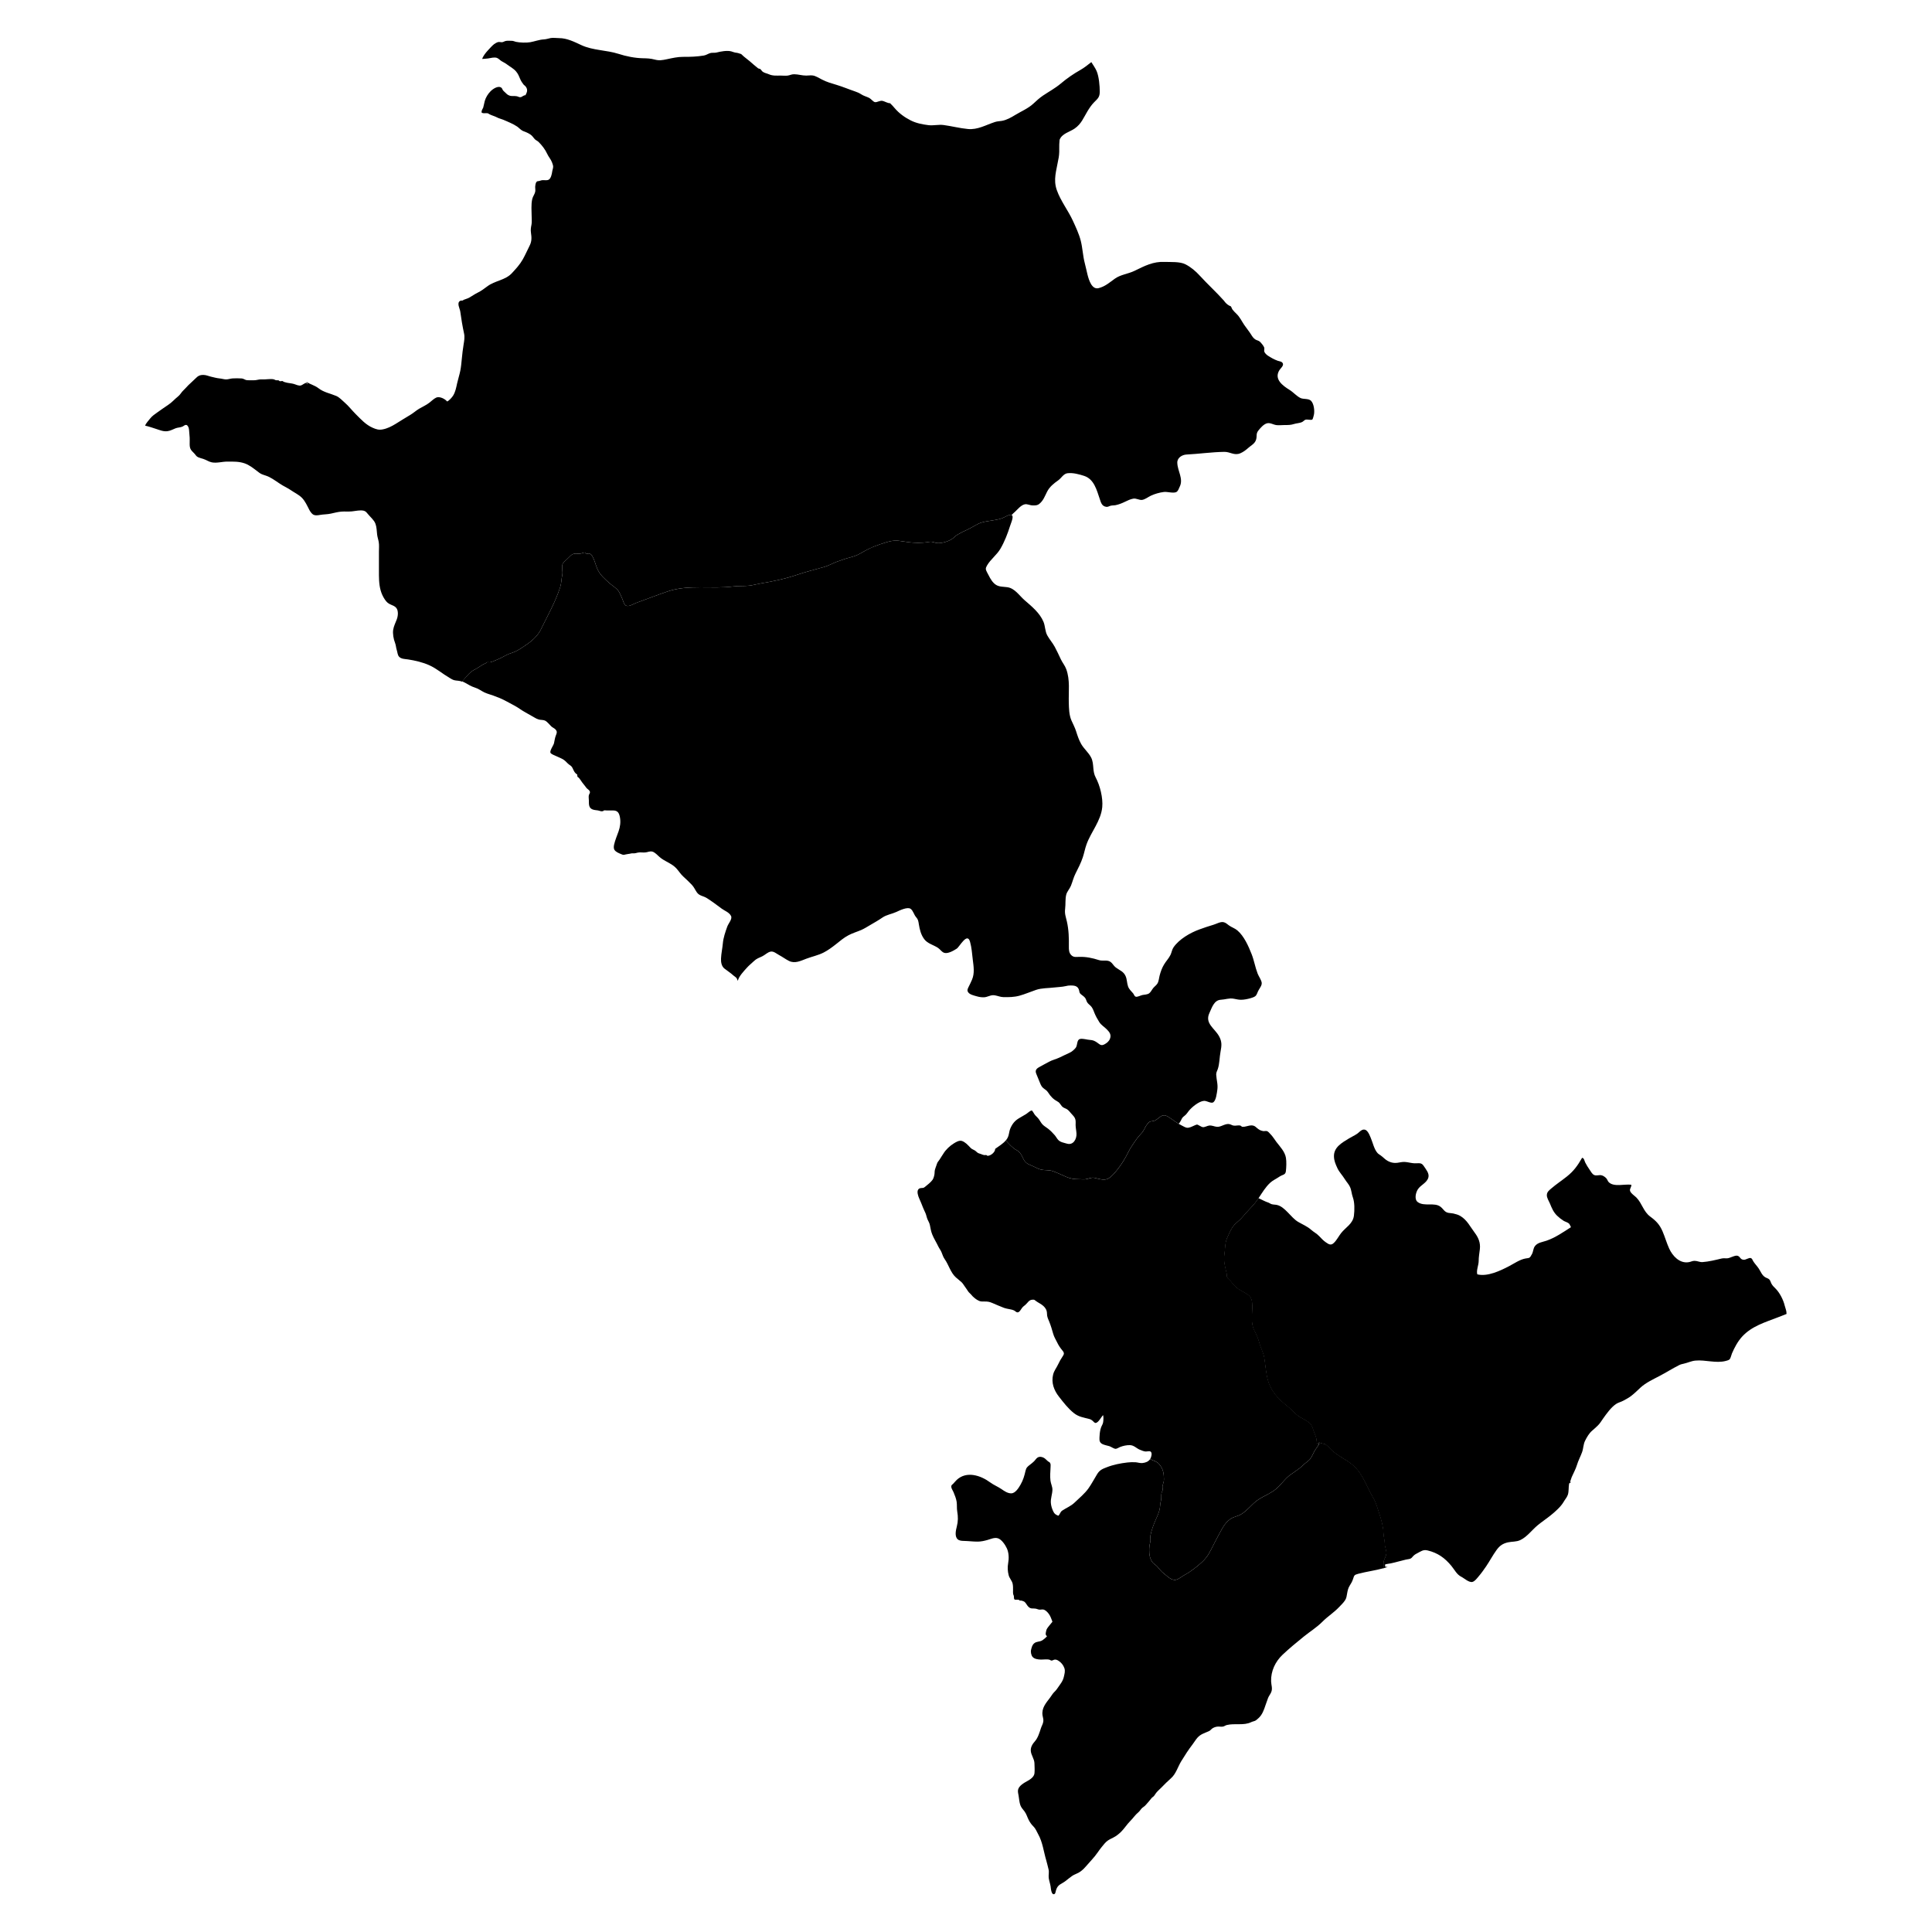<?xml version="1.0" encoding="utf-8"?>
<!-- Generator: Adobe Illustrator 27.1.1, SVG Export Plug-In . SVG Version: 6.00 Build 0)  -->
<svg version="1.1" id="Layer_1" xmlns="http://www.w3.org/2000/svg" xmlns:xlink="http://www.w3.org/1999/xlink" x="0px" y="0px"
	 viewBox="0 0 750 750" style="enable-background:new 0 0 750 750;" xml:space="preserve">
<g>
	<g>
		<path class="st3" d="M692.84,506.9c-0.54-2.29-1.97-5.12-3.65-6.76c-0.53-0.52-1.06-1.03-1.44-1.68c-0.31-0.52-0.46-1.3-0.87-1.74
			c-0.46-0.49-1.16-0.58-1.7-0.94c-1.27-0.84-1.67-2.2-2.49-3.41c-0.66-0.97-1.48-1.78-2.1-2.78c-0.32-0.51-0.38-1.03-0.95-1.21
			c-0.7-0.22-1.87,0.7-2.69,0.66c-1.47-0.07-1.29-1.16-2.38-1.54c-1.02-0.36-2.96,0.96-4.16,0.99c-0.81,0.02-1.35-0.12-2.15,0.08
			c-2.34,0.56-4.89,1.2-7.33,1.37c-1.1,0.08-2.03-0.49-3.1-0.48c-0.89,0-1.37,0.37-2.29,0.52c-3.53,0.57-6.24-2.41-7.56-5.27
			c-0.99-2.17-1.62-4.47-2.57-6.68c-1.15-2.66-2.47-4.04-4.8-5.76c-2.66-1.97-3.14-5.1-5.34-7.36c-0.6-0.62-2.3-1.71-2.5-2.69
			c-0.17-0.85,0.64-1.44,0.5-2.3c-2.58-0.37-6.84,1.03-8.82-1.07c-0.37-0.39-0.52-1.14-1.05-1.61c-0.54-0.48-1.08-0.87-1.78-1.01
			c-0.84-0.17-1.84,0.26-2.66-0.05c-0.87-0.32-1.33-1.32-1.83-2.03c-0.66-0.95-1.23-1.85-1.75-2.87c-0.3-0.59-0.41-1.77-1.22-1.81
			c-0.03,0.05-0.06,0.1-0.09,0.15c0,0.92,0.01,1.84-0.04,2.77c0.06-0.93,0.05-1.86,0.04-2.77c-1.65,2.88-3.18,5.02-5.86,7.14
			c-1.99,1.58-4.15,3-6.07,4.66c-0.83,0.72-1.57,1.28-1.65,2.4c-0.09,1.16,0.78,2.38,1.21,3.43c0.71,1.75,1.36,3.31,2.74,4.66
			c0.78,0.76,1.63,1.43,2.56,2.01c0.49,0.3,1.71,0.66,2.09,1.08c0.33,0.35,0.5,0.93,0.76,1.39c-3.03,1.94-6.07,4.07-9.5,5.25
			c-1.59,0.55-3.5,0.7-4.54,2.17c-0.64,0.9-0.57,2-1.1,3.01c-0.94,1.78-0.94,1.44-2.53,1.73c-2.19,0.39-4.46,1.99-6.41,3
			c-3.35,1.74-8.32,4.14-12.28,3.15c-0.46-1.49,0.52-3.55,0.53-5.14c0-1.6,0.28-3.06,0.46-4.64c0.29-2.48-0.55-4.47-2.01-6.4
			c-1.74-2.32-2.94-4.88-5.48-6.43c-0.9-0.55-1.84-0.79-2.83-1.02c-0.61-0.14-1.25-0.11-1.88-0.24c-1.6-0.31-1.85-1.43-3.09-2.38
			c-2.36-1.81-6.24,0.03-8.79-1.78c-1.46-1.04-0.81-3.67-0.02-4.93c1.09-1.76,3.55-2.51,4.12-4.67c0.42-1.59-0.95-3.13-1.82-4.46
			c-0.93-1.44-1.92-0.96-3.51-1.02c-1.85-0.07-3.43-0.8-5.34-0.42c-1.91,0.38-3.21,0.48-5.06-0.47c-1.02-0.52-1.83-1.5-2.78-2.16
			c-0.41-0.28-0.91-0.58-1.25-0.95c-1.32-1.46-1.86-4.16-2.65-5.97c-0.58-1.33-1.45-3.77-3.32-2.97c-0.67,0.28-1.33,1.07-1.94,1.48
			c-1.05,0.71-2.2,1.21-3.27,1.87c-2.68,1.65-5.83,3.37-5.72,6.97c0.05,1.63,0.61,2.92,1.29,4.41c0.77,1.69,1.94,2.76,2.89,4.32
			c0.68,1.12,1.53,1.93,2.05,3.07c0.59,1.28,0.61,2.69,1.1,4.03c0.72,1.95,0.69,4.91,0.42,7.11c-0.4,3.21-3.24,4.53-5.02,6.83
			c-0.94,1.22-1.64,2.67-2.75,3.74c-1.15,1.11-1.95,0.59-3.13-0.22c-0.96-0.66-1.78-1.54-2.57-2.38c-0.99-1.06-2.11-1.56-3.16-2.5
			c-1.44-1.29-3.39-2.09-5.04-3.06c-2.83-1.67-5.05-5.89-8.25-6.57c-0.7-0.15-1.32-0.09-2.04-0.3c-0.46-0.14-1.03-0.57-1.41-0.67
			c-0.79-0.21-2.44-1.08-3.68-1.67c-0.77,1.15-1.58,2.28-2.57,3.28c-1.37,1.39-2.63,2.88-3.92,4.35c-1.22,1.39-2.78,2.29-3.77,3.9
			c-0.77,1.26-1.37,2.62-1.96,3.97c-0.85,1.93-0.72,4.13-1.03,6.21c-0.44,2.92,0.33,5.18,0.94,7.91c0.08,0.35-0.08,0.68,0.06,1.04
			c0.22,0.57,1.1,1.2,1.48,1.67c0.98,1.21,1.67,2.11,2.98,3c1.21,0.82,2.64,1.43,3.8,2.3c1.27,0.96,1.51,2.42,1.55,3.93
			c0.08,3.13-0.73,6.8,0.7,9.63c0.79,1.56,1.54,3.15,1.98,4.84c0.55,2.12,1.65,3.9,1.99,6.05c0.44,2.77,0.62,5.8,1.37,8.56
			c1.18,4.33,4.05,7.37,7.48,10.06c1.92,1.51,3.49,3.6,5.7,4.73c1.04,0.53,2.28,1.2,3.15,2c0.78,0.73,1.07,1.87,1.41,2.86
			c0.41,1.19,1.13,2.54,1.18,3.78c0.04,0.93,0.29,1.26,0.52,2.05c0.01,0.02,0.01,0.04,0.01,0.06c0.32-0.52,0.56-1.04,0.45-1.38
			c0.72,0.56,1.86,0.38,2.68,0.95c0.89,0.62,1.72,1.73,2.56,2.46c1.67,1.44,3.87,2.65,5.72,3.86c2.33,1.53,3.86,3.03,5.35,5.41
			c1.79,2.86,2.97,5.98,4.68,8.84c1.07,1.79,1.79,4.36,2.45,6.4c0.71,2.19,1.5,5.01,1.54,7.28c0.03,1.45,0.5,2.77,0.52,4.24
			c0.02,1.32,0.76,2.63,0.57,3.94c-0.13,0.94-0.74,1.8-0.96,2.7c-0.22,0.88,0.01,1.72-0.11,2.61c-0.01,0.09-0.02,0.15-0.03,0.21
			c0.57-0.16,1.14-0.33,1.69-0.52c-0.3-0.03-0.64,0-0.94-0.09c-0.11-0.3-0.11-0.63-0.01-0.93c0.65-0.18,1.45-0.23,2.08-0.36
			c1.99-0.41,3.92-1.02,5.9-1.47c1.16-0.26,1.83-0.1,2.55-1.01c0.55-0.69,1.04-1.03,1.87-1.45c1.54-0.79,2.31-1.52,4.04-1.11
			c3.93,0.94,6.69,2.91,9.25,6.02c1.18,1.43,2.1,3.36,3.8,4.19c1.13,0.55,3.03,2.39,4.41,2c0.92-0.27,1.72-1.4,2.31-2.08
			c1.07-1.25,2.02-2.58,2.95-3.94c1.41-2.08,2.57-4.31,4.05-6.35c1.19-1.64,2.39-2.51,4.4-2.97c1.6-0.36,3.27-0.16,4.8-0.88
			c2.58-1.2,4.55-3.92,6.72-5.73c1.71-1.42,3.59-2.64,5.3-4.05c1.65-1.35,3.8-3.25,4.86-5.12c0.51-0.89,1.3-1.76,1.61-2.74
			c0.41-1.3,0.22-2.87,0.47-4.21c0.11-0.58,1.17-0.4,0.4-0.79c0.24-0.56,0.35-1.19,0.62-1.82c0.65-1.53,1.55-3.08,2.02-4.67
			c0.51-1.73,1.38-3.29,2-5c0.53-1.46,0.47-3.05,1.17-4.44c0.7-1.4,1.58-2.94,2.77-3.93c0.71-0.59,1.4-1.25,2.08-1.88
			c0.92-0.85,1.44-1.84,2.17-2.85c1.34-1.87,3.05-4.29,4.99-5.6c0.85-0.57,1.86-0.77,2.76-1.25c1-0.54,2.05-1.08,2.96-1.76
			c1.38-1.03,2.51-2.18,3.75-3.33c2.05-1.9,4.9-3.22,7.37-4.51c2.6-1.36,5.07-2.94,7.68-4.25c0.64-0.32,1.15-0.41,1.85-0.57
			c1.49-0.34,2.91-1.04,4.44-1.18c3.91-0.37,7.96,1.14,11.8,0.13c0.5-0.13,1.2-0.3,1.52-0.66c0.37-0.42,0.64-1.71,0.87-2.24
			c1.01-2.34,2.26-4.7,3.99-6.58c3.74-4.06,8.96-5.54,13.94-7.48c1.05-0.41,2.15-0.82,3.25-1.27c0-0.1,0.01-0.2,0-0.3
			C693.52,508.77,693.08,507.91,692.84,506.9z"/>
		<path class="st3" d="M537.23,605.95c0.23-0.91,0.83-1.77,0.96-2.7c0.19-1.31-0.55-2.62-0.57-3.94c-0.02-1.47-0.49-2.79-0.52-4.24
			c-0.04-2.27-0.83-5.09-1.54-7.28c-0.66-2.03-1.38-4.61-2.45-6.4c-1.72-2.86-2.9-5.97-4.68-8.84c-1.48-2.38-3.01-3.88-5.35-5.41
			c-1.86-1.21-4.05-2.42-5.72-3.86c-0.84-0.73-1.67-1.84-2.56-2.46c-0.81-0.56-1.96-0.39-2.68-0.95c0.11,0.34-0.13,0.86-0.45,1.38
			c0.13,0.5,0.06,1.06,0.26,1.59c-0.19-0.54-0.13-1.1-0.26-1.59c-0.37,0.6-0.86,1.2-1.07,1.53c-0.73,1.15-1.21,2.59-2.03,3.64
			c-0.55,0.7-1.59,1.33-2.27,1.96c-0.59,0.54-1.31,1.23-1.95,1.7c-1,0.73-2.07,1.52-3.1,2.2c-2.19,1.43-3.68,3.81-5.7,5.58
			c-2.64,2.31-6.41,3.3-8.87,5.71c-1.47,1.45-3.05,3.12-4.79,4.22c-1.45,0.92-3.06,0.94-4.45,2.02c-2.41,1.86-3.23,4.09-4.67,6.66
			c-1.27,2.26-2.31,4.65-3.64,6.9c-1.31,2.21-3.7,4.18-5.73,5.7c-1.08,0.81-2.14,1.56-3.32,2.19c-1,0.52-2.47,1.76-3.55,2
			c-1.85,0.41-3.49-1.52-4.8-2.49c-1.1-0.82-1.71-1.83-2.6-2.77c-0.62-0.65-1.33-0.87-1.85-1.66c-0.93-1.43-1.16-2.85-1.16-4.55
			c0-1.17,0.12-2.02,0.4-3.12c0.23-0.88-0.06-1.72,0.09-2.6c0.35-1.99,1.29-4.41,2.11-6.27c0.64-1.45,1.41-3.11,1.57-4.64
			c0.11-0.98,0.15-1.68,0.39-2.61c0.26-0.99,0.02-2.02,0.23-3c0.08-0.35,0.36-0.63,0.42-1.14c0.05-0.5-0.14-1.08-0.04-1.57
			c0.22-1.03,0.56-1.5,0.55-2.6c-0.03-2.07-0.21-3.58-1.42-5.31c-1.2-1.72-2.37-1.73-3.96-2.49c-0.69,1-1.83,1.4-3.02,1.51
			c-0.92,0.09-1.77-0.26-2.67-0.31c-1.02-0.06-2.09-0.03-3.11,0.09c-2.73,0.32-5.44,0.84-8,1.85c-1.64,0.64-2.74,1.03-3.74,2.66
			c-1.12,1.82-2.09,3.7-3.33,5.47c-1.51,2.14-3.55,3.76-5.42,5.57c-1.45,1.41-3.15,2.01-4.82,3.13c-0.81,0.54-0.79,1.36-1.5,2
			c-0.95-0.41-1.48-0.62-1.99-1.71c-0.49-1.07-0.83-2.11-0.92-3.29c-0.13-1.75,0.58-3.39,0.61-5.1c0.02-1.16-0.62-2.37-0.76-3.53
			c-0.22-1.74-0.04-3.39,0.03-5.13c0.03-0.62,0.13-1.3-0.21-1.8c-0.17-0.26-0.56-0.4-0.8-0.59c-0.51-0.4-0.94-0.96-1.5-1.29
			c-0.8-0.47-1.75-0.62-2.51-0.16c-0.55,0.33-0.94,1.05-1.42,1.5c-0.47,0.45-0.97,0.86-1.49,1.25c-1.01,0.76-1.52,1.19-1.79,2.42
			c-0.42,1.9-0.93,3.62-1.92,5.34c-0.71,1.23-1.97,3.33-3.57,3.39c-1.4,0.05-2.74-0.89-3.83-1.64c-1.41-0.97-3-1.58-4.38-2.6
			c-3.72-2.74-9.16-4.53-12.97-1.01c-0.51,0.47-0.92,1.03-1.4,1.52c-0.13,0.13-0.6,0.49-0.68,0.69c-0.3,0.85,0.5,1.85,0.81,2.59
			c0.48,1.17,1.02,2.48,1.21,3.73c0.18,1.24,0.01,2.48,0.22,3.72c0.36,2.11,0.37,3.83-0.17,5.93c-0.36,1.39-0.89,3.71,0.3,4.86
			c0.67,0.65,1.72,0.66,2.58,0.68c1.75,0.04,3.54,0.29,5.28,0.27c1.24-0.01,2.54-0.29,3.73-0.63c1.29-0.36,2.64-1.05,4.01-0.68
			c1.49,0.41,2.92,2.58,3.54,3.93c0.8,1.75,0.84,3.92,0.5,5.77c-0.29,1.58-0.19,3.14,0.2,4.66c0.33,1.26,1.33,2.15,1.56,3.38
			c0.16,0.81,0.14,1.68,0.14,2.5c0,0.44-0.05,0.93,0.03,1.36c0.09,0.45,0.33,0.65,0.32,1.24c-0.05,1.53,0.72,0.85,1.88,1.07
			c0.2,0.04,0.21,0.25,0.41,0.29c0.21,0.04,0.47-0.04,0.67,0.02c0.32,0.09,0.94,0.28,1.21,0.52c0.61,0.55,0.88,1.36,1.51,1.93
			c0.98,0.88,1.68,0.46,2.82,0.67c0.48,0.09,0.82,0.31,1.33,0.37c0.51,0.06,1.12-0.14,1.62-0.03c0.64,0.14,1.28,0.73,1.72,1.23
			c0.6,0.7,0.98,1.41,1.3,2.27c0.38,1.03,0.81,1.64,0.43,2.74c-0.22,0.65-0.29,1-0.69,1.49c-0.34,0.41-0.54,0.82-0.78,1.3
			c-0.21,0.43-0.37,1-0.66,1.39c-0.38,0.5-1.45,1.39-2.02,1.67c-0.98,0.48-1.99,0.27-2.88,1.01c-0.81,0.68-0.97,1.56-1.22,2.51
			c-0.22,0.83,0.03,2.14,0.6,2.79c0.72,0.82,2.12,0.99,3.13,1.02c1.09,0.03,2.44-0.23,3.49,0.08c0.24,0.07,0.39,0.28,0.65,0.31
			c0.4,0.05,0.82-0.3,1.21-0.36c0.58-0.09,0.99,0.09,1.49,0.39c1.07,0.63,1.96,1.72,2.36,2.91c0.39,1.13,0.05,2.17-0.18,3.25
			c-0.39,1.9-1.57,3.14-2.62,4.71c-0.44,0.66-0.84,1.01-1.34,1.54c-0.52,0.56-0.94,1.32-1.42,1.95c-1.6,2.12-3.35,4.04-2.92,6.9
			c0.13,0.87,0.43,1.51,0.29,2.42c-0.15,0.96-0.64,1.68-0.93,2.58c-0.54,1.66-1.14,3.72-2.32,5.04c-0.91,1.02-1.71,2.26-1.6,3.73
			c0.13,1.7,1.37,3.08,1.42,4.78c0.03,1.25,0.14,2.66,0.01,3.9c-0.15,1.43-1.6,2.37-2.78,3.03c-1.27,0.7-3.26,1.81-3.59,3.37
			c-0.16,0.73,0.08,1.6,0.21,2.34c0.21,1.2,0.27,2.5,0.68,3.66c0.34,0.97,1.07,1.67,1.66,2.48c0.72,0.99,1.01,2.13,1.56,3.21
			c0.5,0.97,1.05,1.78,1.83,2.54c0.88,0.86,1.22,1.88,1.82,2.95c1.81,3.19,2.18,6.93,3.2,10.31c0.34,1.13,0.58,2.31,0.88,3.46
			c0.27,1.06-0.08,2.22,0.06,3.29c0.15,1.1,0.55,2.19,0.73,3.29c0.09,0.53,0.24,3.52,1.47,2.97c0.4-0.18,0.46-0.84,0.55-1.2
			c0.44-1.65,1.07-2.26,2.54-3.06c1.85-1,3.16-2.7,5.13-3.48c1.6-0.63,2.74-1.51,3.87-2.84c1.59-1.87,3.29-3.52,4.71-5.57
			c0.53-0.77,1.06-1.51,1.66-2.23c0.64-0.77,1.4-1.79,2.22-2.35c0.74-0.51,1.53-0.87,2.3-1.26c1.02-0.51,2.09-1.37,2.91-2.18
			c1.32-1.32,2.31-2.95,3.64-4.27c1.07-1.06,1.88-2.34,3.03-3.27c0.56-0.46,0.83-1.01,1.28-1.49c0.41-0.44,1-0.74,1.41-1.16
			c0.89-0.91,1.7-1.94,2.49-2.91c0.25-0.31,0.63-0.47,0.89-0.76c0.34-0.38,0.55-0.86,0.87-1.25c0.65-0.79,1.43-1.45,2.14-2.17
			c1.13-1.16,2.35-2.39,3.59-3.47c1.97-1.71,2.66-4.41,3.98-6.59c1.35-2.22,2.82-4.5,4.41-6.57c0.64-0.84,1.22-1.82,1.9-2.6
			c1.27-1.43,2.71-1.77,4.38-2.52c0.63-0.28,0.61-0.43,1.17-0.91c0.56-0.49,1.38-0.78,2.08-0.88c0.79-0.12,1.66,0.14,2.42-0.05
			c0.39-0.1,0.85-0.45,1.32-0.57c3.14-0.79,6.64,0.3,9.54-1.14c0.53-0.26,0.97-0.28,1.46-0.5c0.45-0.2,1.03-0.76,1.39-1.08
			c1.42-1.28,2.1-3.23,2.68-5c0.3-0.93,0.64-1.87,0.99-2.78c0.31-0.79,0.86-1.43,1.2-2.21c0.65-1.5,0.02-2.75-0.02-4.29
			c-0.11-3.89,1.59-7.59,4.46-10.3c2.64-2.49,5.41-4.76,8.23-7.05c2.46-1.99,5.04-3.55,7.28-5.81c2.02-2.03,4.46-3.54,6.41-5.62
			c0.84-0.89,1.65-1.62,2.34-2.67c0.53-0.8,0.64-1.71,0.79-2.63c0.18-1.06,0.41-2.11,0.99-3.02c0.56-0.88,0.98-1.59,1.31-2.59
			c0.47-1.42,0.41-1.6,2.07-2.04c3.21-0.85,6.58-1.27,9.79-2.16c0.01-0.06,0.02-0.12,0.03-0.21
			C537.24,607.67,537.01,606.83,537.23,605.95z"/>
		<path class="st3" d="M183.8,260.18c1-0.54,1.92-1.05,2.83-1.68c0.63-0.43,1.11-0.72,1.8-0.99c0.26-0.1,0.34-0.34,0.61-0.41
			c0.42-0.1,0.87,0.08,1.29-0.02c0.97-0.22,2.36-0.92,3.35-1.32c1.51-0.6,2.85-1.63,4.42-2.11c2.68-0.81,4.53-2.2,6.77-3.76
			c1.96-1.36,4.03-3.35,5.06-5.46c2.63-5.4,5.66-10.7,7.54-16.51c0.49-1.53,0.44-3.12,0.8-4.71c0.29-1.3-0.29-2.91,0.09-4.16
			c0.22-0.72,1.27-1.54,1.84-2.06c1.09-0.97,1.68-2.04,3.12-2.08c0.6-0.02,1.22,0.05,1.82,0.02c0.68-0.04,1.34-0.5,1.96-0.44
			c0.1,0.01,0.41,0.43,0.61,0.46c0.35,0.06,0.76-0.16,1.1-0.06c0.51,0.15,0.9,0.58,1.16,1.04c0.84,1.49,1.23,3.32,1.92,4.91
			c1.01,2.33,2.86,3.87,4.7,5.53c1.15,1.04,2.63,1.81,3.53,3.1c0.55,0.79,0.86,1.76,1.29,2.61c0.38,0.75,0.66,2.03,1.15,2.63
			c1.1,1.33,3.21-0.24,4.43-0.68c4.09-1.46,8.13-3.07,12.25-4.46c8.18-2.76,16.95-0.81,25.35-1.91c2.05-0.27,4.05-0.09,6.1-0.3
			c1.59-0.16,3.12-0.62,4.69-0.89c4.72-0.79,9.49-1.78,14.04-3.34c3.45-1.18,7.01-2.04,10.51-3.04c1.8-0.51,3.26-1.42,4.98-2.05
			c1.79-0.66,3.67-1.3,5.51-1.77c1.84-0.47,2.98-1.07,4.58-2.01c2.95-1.73,5.86-2.79,9.16-3.78c2.58-0.77,4.02-0.73,6.58-0.29
			c3.27,0.56,6.78,0.75,10.04,0.15c1.29-0.24,1.91,0.38,3.14,0.47c1.71,0.11,4.07-0.6,5.48-1.47c0.86-0.53,1.42-1.28,2.29-1.79
			c1.3-0.77,2.63-1.41,4.01-2.03c1.84-0.83,3.51-2.16,5.43-2.71c2.56-0.74,5.18-0.71,7.77-1.59c0.94-0.32,2.98-1.72,3.82-1.31
			c0.39-0.43,0.83-0.81,1.29-1.23c1.08-1,2.27-2.54,3.77-2.9c1-0.24,2.02,0.43,3.12,0.42c1.09-0.01,1.7,0.08,2.58-0.62
			c1.54-1.22,2.15-3.05,2.99-4.69c1-1.95,2.61-3.21,4.32-4.42c1.26-0.89,2.02-2.56,3.61-2.76c2.13-0.26,4.58,0.41,6.52,1.05
			c3.83,1.28,4.85,5.58,5.97,8.84c0.46,1.33,0.74,2.93,2.6,3.16c0.69,0.08,1.04-0.3,1.67-0.44c0.68-0.16,1.3-0.09,1.96-0.23
			c1.24-0.26,2.47-0.75,3.63-1.32c0.97-0.48,2.08-1,3.15-1.19c1.26-0.23,2.33,0.65,3.5,0.47c1.13-0.18,2.33-1.13,3.34-1.61
			c1.52-0.72,3.42-1.26,5.1-1.46c1.3-0.15,3.57,0.58,4.74,0.06c0.76-0.34,1.01-1.35,1.38-2.1c1.52-3.09-0.84-6.05-0.94-9.28
			c-0.07-1.98,1.88-3.12,3.58-3.21c4.91-0.25,9.73-0.96,14.65-1.04c2.34-0.04,3.87,1.56,6.26,0.54c1.17-0.5,2.16-1.27,3.1-2.1
			c0.43-0.38,0.9-0.71,1.35-1.06c-0.26-0.39-0.47-0.72-0.6-0.94c0.14,0.22,0.35,0.55,0.6,0.94c0.74-0.58,1.41-1.21,1.67-2.19
			c0.39-1.46-0.14-2.21,0.89-3.5c0.79-0.99,2.03-2.45,3.35-2.78c1.24-0.31,2.44,0.57,3.69,0.71c0.99,0.11,2.08-0.03,3.08-0.03
			c1.33,0,2.4,0.02,3.65-0.39c0.98-0.32,2.24-0.33,3.13-0.75c0.63-0.29,0.82-0.79,1.53-0.98c0.24-0.06,0.76,0.04,1.04,0.04
			c0.4,0,1.11,0.19,1.47-0.08c0.1-0.07,0.25-0.53,0.38-0.99c-0.56,0.35-1.2,0.56-1.85,0.57c-0.87,0.01-1.11-0.17-1.75-0.77
			c0.64,0.6,0.88,0.78,1.75,0.77c0.66-0.01,1.29-0.22,1.85-0.57c0.12-0.43,0.23-0.88,0.25-1.01c0.26-1.51-0.03-4.08-1.14-5.24
			c-0.94-0.98-2.94-0.54-4.1-1.09c-1.49-0.71-2.78-2.24-4.2-3.12c-2.68-1.66-6.2-4.19-3.98-7.71c0.4-0.63,1.64-1.66,1.36-2.5
			c-0.29-0.9-1.41-0.91-2.02-1.13c-1.41-0.52-2.48-1.13-3.77-1.95c-0.56-0.36-1.32-1.07-1.46-1.69c-0.12-0.54,0.16-1-0.04-1.56
			c-0.21-0.59-1.26-1.88-1.72-2.26c-0.53-0.43-1.14-0.45-1.72-0.83c-0.78-0.5-1.21-1.23-1.69-1.99c-0.81-1.29-1.78-2.41-2.63-3.68
			c-1.02-1.53-1.68-3.01-2.97-4.25c-0.48-0.46-1.15-1.13-1.55-1.66c-0.3-0.4-0.37-0.97-0.72-1.32c-0.17-0.06-0.33-0.12-0.49-0.18
			c-0.86-0.47-1.56-1.12-2.11-1.95c-3-3.36-6.34-6.38-9.38-9.71c-1.59-1.75-3.46-3.34-5.58-4.42c-2.16-1.11-5.73-0.83-8.07-0.93
			c-4.48-0.2-7.76,1.56-11.72,3.48c-2.41,1.17-5.37,1.44-7.56,3c-2.1,1.49-3.83,3.09-6.39,3.71c-2.62,0.64-3.76-3.23-4.28-5.27
			c-0.37-1.46-0.65-2.92-1.04-4.37c-0.77-2.9-0.84-5.85-1.57-8.74c-0.68-2.68-1.9-5.24-3.04-7.74c-1.84-4.02-4.81-7.79-6.26-11.94
			c-1.45-4.13-0.16-7.51,0.53-11.6c0.33-1.44,0.46-2.89,0.41-4.36c-0.03-1.19,0.02-2.39,0.14-3.57c0.9-2.45,3.96-3.04,5.86-4.38
			c2.6-1.82,3.38-4.09,4.93-6.65c0.76-1.25,1.55-2.46,2.58-3.51c1.4-1.42,2.21-1.95,2.22-4.1c0.01-2.23-0.3-5.9-1.21-8.03
			c-0.49-1.15-1.35-2.35-2.06-3.49c-1.3,1.03-2.74,2.19-4.19,3.01c-2.78,1.57-5.26,3.28-7.7,5.34c-2.08,1.76-4.62,3.13-6.88,4.65
			c-1.41,0.96-2.49,1.96-3.73,3.12c-2.01,1.87-4.69,2.97-7.01,4.38c-1.59,0.97-3.32,1.96-5.17,2.3c-1.03,0.19-1.75,0.13-2.74,0.45
			c-3.55,1.15-6.65,3.08-10.5,2.72c-3.17-0.3-6.36-1.14-9.46-1.55c-1.92-0.25-3.96,0.29-5.87,0.05c-2.39-0.3-4.7-0.75-6.87-1.84
			c-2.35-1.18-4.55-2.78-6.25-4.8c-0.55-0.66-1.14-1.28-1.75-1.87c-0.97,0-1.94-0.66-2.89-0.9c-1.08-0.26-2.15,0.65-3.03,0.47
			c-0.61-0.12-1.56-1.32-2.17-1.62c-1.07-0.54-2.13-0.76-3.14-1.42c-0.79-0.51-1.45-0.8-2.34-1.1c-2.38-0.8-4.72-1.8-7.13-2.53
			c-2.03-0.61-3.83-1.1-5.72-2.08c-0.97-0.5-2.45-1.41-3.52-1.58c-0.81-0.13-1.78,0.02-2.6,0.03c-1.66,0.01-3.02-0.5-4.68-0.52
			c-1.09-0.01-1.59,0.4-2.59,0.53c-0.82,0.1-1.78-0.01-2.61-0.01c-1.7,0-3.17,0.15-4.65-0.52c-0.84-0.38-1.69-0.44-2.43-1.02
			c-0.34-0.27-0.54-0.71-0.85-0.96c-0.26-0.2-0.65-0.14-0.92-0.35c-1.11-0.85-2.18-1.83-3.24-2.74c-1.02-0.88-2.1-1.57-3.12-2.6
			c-0.06-0.06-0.13-0.12-0.19-0.17c-0.63-0.14-1.03-0.41-1.75-0.49c-0.94-0.1-1.21-0.3-2.04-0.53c-1.63-0.47-4.23,0.03-5.77,0.43
			c-0.82,0.22-1.65-0.03-2.46,0.22c-0.84,0.26-1.57,0.8-2.49,0.95c-2.63,0.44-5.26,0.53-8.03,0.51c-2.06-0.02-4.23,0.48-6.25,0.91
			c-1.82,0.38-3.02,0.62-4.82,0.13c-1.54-0.42-2.92-0.47-4.52-0.5c-3.17-0.06-6.52-0.75-9.53-1.72c-4.62-1.48-9.86-1.29-14.34-3.36
			c-2.72-1.26-5.61-2.74-8.66-2.73c-1.02,0-2.28-0.21-3.28-0.03c-1.01,0.18-1.59,0.47-2.71,0.53c-1.72,0.09-3.49,0.77-5.18,1.08
			c-1.54,0.28-4.1,0.18-5.61-0.14c-0.52-0.11-0.97-0.41-1.68-0.4c-0.84,0.01-1.69-0.12-2.48,0.11c-0.39,0.11-0.64,0.35-1.14,0.42
			c-0.51,0.06-1.1-0.15-1.6-0.04c-0.43,0.1-1.22,0.53-1.55,0.79c-0.88,0.69-1.69,1.67-2.46,2.48c-0.76,0.81-1.85,2.17-2.18,3.28
			c0.75-0.06,1.5-0.07,2.28-0.19c1.05-0.16,2.34-0.56,3.4-0.23c0.62,0.2,1.28,0.94,1.83,1.27c0.66,0.4,1.34,0.7,1.96,1.17
			c1.26,0.96,2.71,1.66,3.72,2.88c0.83,1,1.1,1.83,1.6,2.98c0.29,0.67,0.81,1.5,1.28,2.07c0.2,0.25,0.51,0.4,0.72,0.64
			c1.01,1.22,0.72,2.24-0.01,3.52c-0.54-0.14-1.28,0.6-1.72,0.71c-0.64,0.16-1.01-0.21-1.58-0.33c-1.02-0.22-1.95,0.09-2.95-0.29
			c-0.77-0.29-1.13-0.71-1.73-1.3c-0.22-0.22-0.51-0.44-0.7-0.69c-0.24-0.31-0.34-0.82-0.67-1.06c-1.27-0.91-3.31,0.52-4.18,1.4
			c-1.03,1.05-1.86,2.39-2.26,3.81c-0.25,0.89-0.33,1.67-0.59,2.53c-0.1,0.33-0.44,0.73-0.54,1.12c-0.21,0.82-0.14,0.94,0.61,1.05
			c0.46,0.06,0.94-0.06,1.4-0.01c0.55,0.06,0.56,0.22,1.01,0.45c0.91,0.46,1.99,0.72,2.87,1.19c0.78,0.42,1.53,0.55,2.34,0.88
			c0.95,0.38,1.83,0.79,2.78,1.21c0.9,0.39,1.88,0.92,2.69,1.46c0.62,0.42,1.11,1,1.75,1.42c0.56,0.37,0.93,0.45,1.47,0.67
			c0.81,0.33,1.76,0.78,2.42,1.39c0.47,0.43,0.77,0.96,1.21,1.41c0.43,0.45,1.03,0.65,1.48,1.09c1.31,1.29,2.59,2.94,3.35,4.63
			c0.51,1.13,1.44,2.13,1.86,3.28c0.17,0.48,0.42,1.1,0.45,1.59c0.04,0.63-0.29,1.38-0.37,2.01c-0.12,0.92-0.49,2.73-1.41,3.17
			c-0.61,0.29-1.37,0.16-2.03,0.15c-0.7-0.01-0.96,0.15-1.59,0.32c-0.53,0.14-0.76-0.05-1.13,0.45c-0.27,0.36-0.41,1.24-0.44,1.65
			c-0.04,0.68,0.14,1.42,0,2.09c-0.19,0.95-0.89,1.77-1.13,2.75c-0.54,2.27-0.24,4.81-0.24,7.14c0,0.95,0.11,1.99-0.08,2.93
			c-0.23,1.11-0.36,1.98-0.19,3.13c0.26,1.77,0.34,3.28-0.5,4.92c-0.9,1.78-1.71,3.67-2.7,5.41c-1.15,2.02-2.61,3.59-4.19,5.3
			c-2.6,2.82-6.57,2.87-9.59,5.16c-1.17,0.88-2.39,1.79-3.71,2.43c-1.17,0.57-2.15,1.3-3.28,1.93c-0.7,0.39-1.42,0.54-2.13,0.84
			c-0.07,0.03-0.33,0.25-0.4,0.27c-0.3,0.09-0.7-0.03-0.98,0.13c-1.46,0.8-0.13,3.01,0.02,4.1c0.38,2.85,0.88,5.79,1.49,8.62
			c0.3,1.4,0.05,2.79-0.18,4.2c-0.31,1.87-0.52,3.69-0.7,5.58c-0.15,1.55-0.29,3.12-0.59,4.65c-0.33,1.65-0.87,3.24-1.23,4.88
			c-0.36,1.65-0.65,3.28-1.54,4.74c-0.41,0.67-1.57,2.01-2.35,2.3c-0.83-1.04-2.94-2.08-4.21-1.51c-0.92,0.42-1.83,1.32-2.63,1.95
			c-1.25,0.98-2.66,1.58-4.02,2.38c-1.23,0.73-2.28,1.72-3.52,2.44c-1.9,1.1-3.73,2.3-5.6,3.44c-1.6,0.97-3.23,1.81-5.09,2.15
			c-1.47,0.27-2.43-0.04-3.81-0.64c-2.69-1.17-4.53-3.26-6.58-5.29c-1.48-1.47-2.73-3.14-4.3-4.5c-1.02-0.88-2.04-2.04-3.29-2.57
			c-2.39-1.01-4.8-1.37-6.92-3.02c-1.39-1.08-3.04-1.42-4.55-2.4c-0.04-0.02-0.02,0.14,0.01,0.33c0.11,0.01,0.21,0.03,0.31,0.08
			c-0.09,0.1-0.16,0.38-0.25,0.52c-0.01,0.01-0.02,0.03-0.02,0.04c0.01-0.01,0.02-0.03,0.02-0.04c0.01-0.1-0.03-0.37-0.06-0.59
			c-0.73-0.04-1.58,0.8-2.16,0.98c-0.94,0.29-1.95-0.31-2.77-0.54c-0.87-0.24-1.64-0.3-2.52-0.45c-0.47-0.08-1.01-0.27-1.48-0.39
			c-0.1-0.03-0.24-0.25-0.41-0.29c-0.34-0.08-0.74,0.12-1.08,0.04c-0.27-0.06-0.29-0.28-0.53-0.33c-0.29-0.07-0.55,0.01-0.85-0.02
			c-0.46-0.05-0.61-0.28-1.01-0.37c-1.01-0.24-2.44,0.02-3.48,0.02c-0.95,0-1.91-0.05-2.77,0.17c-0.96,0.25-2.07,0.17-3.12,0.17
			c-0.58,0-1.02,0.04-1.56-0.16c-0.6-0.22-0.91-0.51-1.56-0.54c-1.14-0.06-2.39-0.09-3.53-0.01c-0.89,0.07-1.64,0.41-2.56,0.38
			c-0.82-0.03-1.57-0.3-2.39-0.37c-1.11-0.1-2.23-0.42-3.32-0.67c-1.1-0.26-1.93-0.7-3.11-0.7c-1.22,0-1.94,0.35-2.78,1.21
			c-0.92,0.94-1.98,1.82-2.94,2.77c-0.67,0.66-1.21,1.36-1.91,1.99c-0.79,0.71-1.24,1.71-2.08,2.37c-1.33,1.04-2.38,2.34-3.88,3.31
			c-1.47,0.94-2.79,1.95-4.18,2.9c-0.94,0.65-2.07,1.44-2.78,2.36c-0.55,0.72-1.74,1.96-1.95,2.79c1.42,0.3,2.84,0.81,4.28,1.27
			c1.44,0.46,2.78,1.06,4.33,0.88c1.19-0.14,2.14-0.73,3.23-1.14c0.87-0.33,1.81-0.27,2.66-0.66c0.54-0.24,1.06-0.87,1.69-0.56
			c0.31,0.15,0.65,0.82,0.72,1.11c0.22,0.86,0.18,1.92,0.3,2.82c0.16,1.19,0.05,2.37,0.07,3.57c0.04,1.82,0.56,2.25,1.76,3.46
			c0.57,0.57,0.76,1.16,1.52,1.5c0.61,0.28,1.32,0.44,1.96,0.64c1.14,0.36,2.16,1.11,3.34,1.35c1.96,0.39,4.07-0.3,6.06-0.29
			c2.34,0.01,4.44-0.09,6.69,0.68c1.77,0.61,3.21,1.77,4.69,2.88c0.62,0.47,1.22,1,1.94,1.31c0.95,0.41,1.96,0.62,2.89,1.09
			c1.85,0.93,3.41,2.2,5.17,3.25c1.07,0.64,2.22,1.16,3.24,1.87c1.4,0.97,3.03,1.71,4.25,2.91c1.32,1.31,2.09,3.12,2.94,4.75
			c0.31,0.58,0.81,1.33,1.36,1.73c0.74,0.54,1.86,0.4,2.73,0.24c1.43-0.26,2.82-0.2,4.23-0.51c1.31-0.29,2.77-0.67,4.09-0.78
			c1.36-0.11,2.73,0.04,4.1-0.09c1.46-0.14,3.17-0.6,4.62-0.26c0.69,0.16,1.12,0.68,1.56,1.23c0.96,1.2,2.41,2.33,2.96,3.78
			c0.5,1.3,0.52,2.87,0.67,4.23c0.11,1.01,0.47,1.95,0.63,2.95c0.2,1.19,0.07,2.45,0.07,3.66c0,2.46,0,4.92,0,7.38
			c0,2.58-0.04,5.18,0.66,7.69c0.34,1.23,0.92,2.49,1.64,3.55c0.75,1.11,1.33,1.58,2.55,2.08c1.19,0.48,2.11,0.95,2.41,2.35
			c0.22,1.03,0.05,2.22-0.3,3.2c-0.5,1.39-1.18,2.6-1.42,4.07c-0.25,1.56,0.13,3.66,0.71,5.11c0.37,0.94,0.37,1.9,0.69,2.86
			c0.27,0.84,0.28,1.85,0.87,2.52c0.83,0.93,2.34,0.89,3.46,1.06c2.74,0.42,5.69,1.1,8.23,2.24c2.87,1.28,5.13,3.3,7.83,4.88
			c0.65,0.38,1.22,0.78,1.95,0.96c0.77,0.18,1.59,0.15,2.37,0.36c0.21,0.06,0.42,0.13,0.63,0.2
			C180.73,263.04,182.28,261,183.8,260.18z"/>
		<path class="st3" d="M394.38,446.32c1.57,0.84,2.02,1.71,2.73,3.25c0.77,1.67,1.59,2.2,3.26,2.86c1.21,0.47,2.36,1.26,3.63,1.57
			c1.61,0.39,3.17,0.09,4.67,0.62c1.8,0.64,3.42,1.42,5.2,2.21c1.52,0.67,3.17,0.95,4.83,0.93c0.82-0.01,1.74,0.11,2.57,0.03
			c1.2-0.12,2.29-0.83,3.55-0.57c1.56,0.31,3.43,1.07,5.07,0.44c1.44-0.55,3.35-2.94,4.28-4.16c1.45-1.91,2.71-4,3.77-6.14
			c0.89-1.79,1.87-3.17,2.99-4.79c0.79-1.15,1.59-1.98,2.48-2.99c0.65-0.74,1.01-1.82,1.55-2.64c0.25-0.38,0.84-1.19,1.27-1.43
			c0.75-0.41,1.67-0.17,2.5-0.73c1.83-1.23,2.56-2.61,4.66-1.32c1.42,0.87,2.72,1.92,4.21,2.8c0.32-0.42,0.62-0.84,0.87-1.37
			c0.41-0.87,0.58-1.15,1.29-1.68c0.83-0.62,1.06-1.13,1.73-1.96c1.19-1.49,3.97-3.78,5.92-3.9c1.1-0.07,2.78,1.19,3.64,0.52
			c1.05-0.82,1.31-3.48,1.5-4.7c0.34-2.21-0.31-3.83-0.42-5.96c-0.04-0.92,0.34-1.38,0.62-2.22c0.7-2.1,0.64-4.51,1.05-6.67
			c0.44-2.33,0.65-3.89-0.58-6.09c-1.71-3.07-5.58-4.94-3.75-8.93c1-2.17,1.83-5.07,4.48-5.2c1.66-0.08,3.26-0.73,4.92-0.41
			c1.31,0.25,2.31,0.53,3.69,0.38c1.25-0.13,2.57-0.42,3.75-0.85c1.44-0.53,1.45-1.01,2.03-2.35c0.38-0.88,1.26-1.86,1.43-2.83
			c-0.33-0.14-0.66-0.3-1.02-0.45c0.35,0.16,0.69,0.32,1.02,0.45c0.03-0.16,0.04-0.31,0.03-0.47c-0.12-1.15-1.15-2.5-1.58-3.6
			c-0.97-2.5-1.36-5.1-2.35-7.6c-1.22-3.1-2.94-7-5.54-9.2c-0.98-0.83-2.23-1.19-3.26-1.94c-0.65-0.48-1.27-1.08-2.1-1.25
			c-1.23-0.25-2.72,0.66-3.85,0.99c-1.87,0.55-3.7,1.17-5.54,1.84c-3.58,1.29-7.87,3.8-10.02,6.94c-0.6,0.87-0.72,1.97-1.16,2.9
			c-0.65,1.37-1.76,2.47-2.53,3.78c-0.8,1.34-1.27,2.67-1.68,4.18c-0.26,0.94-0.33,2.3-0.9,3.22c-0.38,0.61-1.13,1.15-1.6,1.71
			c-0.47,0.56-1,1.66-1.59,2.06c-0.77,0.52-1.7,0.48-2.62,0.66c-0.61,0.12-2.04,0.89-2.62,0.64c-0.57-0.25-0.62-0.85-0.97-1.27
			c-0.76-0.9-1.57-1.56-1.98-2.7c-0.45-1.27-0.39-2.69-0.92-3.94c-0.81-1.9-2.31-2.27-3.81-3.4c-1.12-0.84-1.51-2.24-2.95-2.58
			c-1.26-0.29-2.36,0.1-3.64-0.31c-2.55-0.82-4.95-1.32-7.66-1.25c-1.16,0.03-2.1,0.23-2.99-0.6c-0.99-0.93-1.03-2.14-1.01-3.39
			c0.05-3.3-0.03-6.5-0.77-9.74c-0.41-1.81-0.93-3-0.68-4.91c0.23-1.77-0.01-3.88,0.44-5.56c0.31-1.15,1.35-2.26,1.81-3.4
			c0.65-1.59,0.99-3.2,1.78-4.74c1.02-2,2.13-4.18,2.84-6.33c0.55-1.65,0.84-3.37,1.44-5.01c1.76-4.88,5.58-9.07,6.1-14.45
			c0.34-3.54-0.87-8.4-2.56-11.54c-0.6-1.13-0.77-2.27-0.88-3.41c-0.42,0.11-0.81,0.28-1.16,0.53c0.34-0.25,0.73-0.42,1.16-0.53
			c-0.14-1.51-0.17-3.01-0.96-4.46c-1.03-1.9-2.71-3.23-3.78-5.1c-0.91-1.6-1.43-3.25-1.99-4.99c-0.47-1.47-1.17-2.73-1.78-4.13
			c-0.93-2.13-0.98-4.7-1.04-6.97c-0.11-4.41,0.55-8.75-0.99-12.97c-0.51-1.38-1.45-2.47-2.08-3.79c-0.78-1.63-1.51-3.28-2.38-4.87
			c-0.85-1.55-2.03-2.87-2.88-4.4c-0.92-1.66-0.78-3.57-1.48-5.28c-1.44-3.47-4.56-6-7.31-8.38c-2.14-1.86-3.81-4.66-6.75-5.08
			c-2.06-0.29-3.67-0.01-5.26-1.62c-1.12-1.13-1.86-2.77-2.6-4.16c-0.59-1.12-0.66-1.54,0-2.67c1.44-2.46,3.77-4.03,5.22-6.52
			c1.59-2.74,2.78-5.82,3.73-8.84c0.29-0.91,0.81-2.07,0.94-3.01c0.1-0.71-0.05-1.07-0.34-1.21c-0.25,0.28-0.48,0.58-0.66,0.95
			c-0.36,0.74-0.46,1.57-0.9,2.25c0.44-0.68,0.54-1.51,0.9-2.25c0.18-0.36,0.41-0.66,0.66-0.95c-0.84-0.41-2.89,1-3.82,1.31
			c-2.59,0.87-5.21,0.85-7.77,1.59c-1.92,0.55-3.59,1.89-5.43,2.71c-1.37,0.62-2.71,1.26-4.01,2.03c-0.86,0.51-1.42,1.26-2.29,1.79
			c-1.41,0.87-3.78,1.58-5.48,1.47c-1.23-0.08-1.85-0.7-3.14-0.47c-3.26,0.6-6.77,0.41-10.04-0.15c-2.56-0.44-3.99-0.49-6.58,0.29
			c-3.3,0.99-6.21,2.04-9.16,3.78c-1.6,0.94-2.75,1.54-4.58,2.01c-1.84,0.47-3.72,1.11-5.51,1.77c-1.72,0.63-3.19,1.54-4.98,2.05
			c-3.51,1-7.06,1.86-10.51,3.04c-4.55,1.56-9.32,2.54-14.04,3.34c-1.57,0.26-3.1,0.73-4.69,0.89c-2.04,0.21-4.05,0.03-6.1,0.3
			c-8.4,1.1-17.18-0.84-25.35,1.91c-4.12,1.39-8.17,3-12.25,4.46c-1.22,0.43-3.33,2.01-4.43,0.68c-0.5-0.6-0.78-1.88-1.15-2.63
			c-0.43-0.85-0.74-1.82-1.29-2.61c-0.89-1.29-2.37-2.06-3.53-3.1c-1.84-1.66-3.69-3.2-4.7-5.53c-0.69-1.59-1.08-3.41-1.92-4.91
			c-0.26-0.46-0.65-0.89-1.16-1.04c-0.34-0.1-0.75,0.12-1.1,0.06c-0.2-0.04-0.5-0.45-0.61-0.46c-0.62-0.06-1.28,0.4-1.96,0.44
			c-0.6,0.04-1.22-0.03-1.82-0.02c-1.44,0.04-2.03,1.11-3.12,2.08c-0.57,0.51-1.62,1.33-1.84,2.06c-0.38,1.25,0.2,2.85-0.09,4.16
			c-0.36,1.58-0.3,3.18-0.8,4.71c-1.87,5.81-4.9,11.11-7.54,16.51c-1.03,2.11-3.1,4.1-5.06,5.46c-2.24,1.56-4.09,2.95-6.77,3.76
			c-1.57,0.47-2.9,1.5-4.42,2.11c-1,0.4-2.38,1.1-3.35,1.32c-0.41,0.09-0.86-0.09-1.29,0.02c-0.27,0.06-0.35,0.3-0.61,0.41
			c-0.69,0.28-1.17,0.56-1.8,0.99c-0.92,0.63-1.83,1.14-2.83,1.68c-1.53,0.82-3.08,2.86-4.39,4.33c1.39,0.53,2.59,1.46,3.96,2.03
			c0.62,0.26,1.28,0.44,1.9,0.72c1.42,0.65,2.3,1.47,3.82,1.95c1.65,0.52,3.34,1.11,4.94,1.78c1.89,0.79,3.81,1.95,5.63,2.89
			c1.43,0.74,2.67,1.76,4.09,2.53c1.29,0.7,2.48,1.38,3.73,2.12c0.53,0.32,1.04,0.59,1.65,0.77c0.71,0.21,1.75,0.1,2.43,0.42
			c0.9,0.43,1.73,1.57,2.44,2.24c0.54,0.51,1.2,0.7,1.68,1.24c0.72,0.81,0.48,1.38,0.12,2.26c-0.41,1.03-0.49,2.05-0.75,3.11
			c-0.19,0.77-1.76,2.93-1.34,3.67c0.31,0.55,1.52,0.94,2.07,1.21c1.04,0.52,2.19,0.88,3.15,1.55c0.77,0.53,1.31,1.32,2.07,1.85
			c0.6,0.41,0.95,0.63,1.29,1.35c0.44,0.92,0.78,1.89,1.77,2.42l0.11,0.91c0.94,0.51,1.55,1.99,2.28,2.76
			c0.46,0.49,0.79,1.07,1.22,1.58c0.33,0.39,0.98,0.74,1.22,1.18c0.38,0.7-0.16,1.09-0.3,1.65c-0.15,0.6,0.02,1.47,0.02,2.1
			c0,1.33-0.09,2.81,1.38,3.39c0.72,0.28,1.36,0.29,2.09,0.4c0.79,0.13,1.16,0.48,2,0.29c0.13-0.03,0.22-0.24,0.41-0.29
			c0.29-0.07,0.75,0.02,1.06,0.02c0.81,0.01,1.62,0.01,2.43,0c1.79-0.01,2.37,0.95,2.69,2.7c0.33,1.81,0.07,3.67-0.53,5.37
			c-0.6,1.72-1.34,3.4-1.74,5.18c-0.15,0.68-0.23,1.53,0.17,2.1c0.54,0.78,1.63,1.21,2.45,1.55c0.96,0.4,0.96,0.41,1.9,0.16
			c0.65-0.17,1.32-0.17,1.98-0.35c0.46-0.12,0.83-0.05,1.31-0.07c0.54-0.02,0.87-0.18,1.39-0.28c0.96-0.19,1.95,0.03,2.92-0.06
			c0.95-0.09,1.8-0.6,2.78-0.31c0.95,0.28,1.98,1.39,2.7,2.04c1.96,1.76,4.78,2.48,6.59,4.48c0.93,1.03,1.63,2.2,2.66,3.14
			c1.16,1.06,2.24,2.07,3.32,3.21c0.86,0.9,1.28,1.98,1.98,2.97c0.93,1.33,2.47,1.34,3.74,2.13c2.04,1.27,3.91,2.69,5.83,4.12
			c1.22,0.91,2.88,1.4,3.65,2.84c0.64,1.19-0.98,2.89-1.43,4.13c-0.74,2.05-1.55,4.39-1.73,6.55c-0.17,1.96-0.63,3.92-0.71,5.9
			c-0.06,1.4,0.21,2.99,1.32,3.87c1.16,0.92,2.39,1.67,3.48,2.68c0.36,0.34,0.95,0.63,1.24,1.04c0.23,0.32,0.23,0.7,0.49,1.01
			c0.42-1.76,2.36-3.75,3.51-5.04c0.85-0.95,1.84-1.72,2.76-2.6c0.98-0.95,1.99-1.27,3.21-1.84c1.08-0.51,2.08-1.62,3.3-1.83
			c1.15-0.19,2.25,0.82,3.24,1.35c1.32,0.7,2.52,1.62,3.85,2.28c2.3,1.13,4.54-0.04,6.76-0.88c2.19-0.83,4.59-1.31,6.67-2.38
			c1.69-0.87,3.27-2.03,4.75-3.2c1.61-1.28,3.09-2.56,4.93-3.53c1.59-0.84,3.26-1.31,4.89-2.01c1.22-0.53,2.3-1.23,3.45-1.9
			c1.65-0.97,3.25-1.86,4.81-2.94c1.58-1.1,3.64-1.37,5.38-2.17c1.21-0.55,4.32-2.11,5.56-1.22c1.03,0.74,1.29,2.31,2.14,3.24
			c0.8,0.89,0.86,1.54,1.06,2.77c0.33,2.08,0.82,4.05,2.08,5.75c1.31,1.77,3.58,2.21,5.36,3.4c0.89,0.59,1.45,1.66,2.49,1.94
			c1.42,0.39,3.61-0.89,4.78-1.65c1.11-0.72,4.07-6.53,5.16-2.66c0.63,2.23,0.79,4.64,1.06,6.93c0.32,2.61,0.78,5.24-0.29,7.77
			c-0.42,1.01-0.9,1.96-1.39,2.94c-0.35,0.71-0.6,1.3-0.06,2.02c0.63,0.86,2.23,1.2,3.17,1.48c1.16,0.35,2.65,0.59,3.84,0.26
			c1.31-0.36,1.99-0.85,3.45-0.58c1.08,0.2,2.03,0.63,3.14,0.66c2.11,0.05,4.24,0.01,6.27-0.55c2.18-0.6,4.31-1.54,6.45-2.26
			c2.2-0.75,4.78-0.64,7.07-0.93c1.48-0.19,2.94-0.18,4.41-0.53c0.68-0.16,1.21-0.26,1.92-0.25c1.22,0.01,2.57,0.08,3.14,1.42
			c0.4,0.93,0.05,1.31,0.91,2.03c0.57,0.48,1.25,0.85,1.67,1.5c0.32,0.49,0.42,1.12,0.73,1.61c0.3,0.48,0.8,0.86,1.21,1.25
			c0.93,0.89,1.13,1.74,1.62,2.92c0.5,1.22,1.16,2.4,1.87,3.51c0.76,1.18,1.91,1.8,2.88,2.78c1.04,1.05,1.85,2.07,1.26,3.64
			c-0.4,1.04-1.21,1.69-2.17,2.2c-1.34,0.71-1.81-0.01-2.93-0.77c-0.92-0.62-1.58-0.89-2.68-0.95c-1.16-0.06-2.64-0.6-3.8-0.38
			c-1.4,0.27-0.96,2.42-1.72,3.42c-0.54,0.7-1.54,1.57-2.34,1.92c-1.38,0.6-2.68,1.3-4.05,1.92c-1.32,0.61-2.74,0.92-4.02,1.62
			c-1.11,0.6-2.22,1.2-3.34,1.81c-1.24,0.67-2.22,1.27-1.58,2.81c0.51,1.23,1,2.48,1.52,3.72c0.32,0.75,0.56,1.3,1.18,1.83
			c0.79,0.68,1.32,0.81,1.92,1.75c1.02,1.6,2.05,2.65,3.71,3.54c1.05,0.56,1.18,1.62,2.15,2.23c0.52,0.33,1.13,0.47,1.63,0.85
			c0.55,0.41,0.91,0.88,1.36,1.41c0.78,0.92,1.58,1.49,1.78,2.75c0.1,0.64,0.02,1.24,0.03,1.88c0.02,1.12,0.29,2.19,0.34,3.3
			c0.11,2.1-1.24,4.62-3.72,3.88c-1.22-0.37-2.5-0.51-3.38-1.45c-0.51-0.54-0.85-1.25-1.34-1.82c-0.76-0.88-1.65-1.79-2.56-2.5
			c-0.68-0.54-1.51-0.99-2.12-1.61c-0.6-0.59-0.95-1.37-1.44-2.04c-0.45-0.63-0.91-1-1.41-1.54c-0.53-0.59-0.8-1.35-1.35-1.92
			c-0.79,0.11-1.58,0.99-2.25,1.41c-0.85,0.53-1.72,1.02-2.59,1.52c-1.76,1.01-2.72,2.22-3.52,4.05c-0.39,0.9-0.45,1.88-0.73,2.82
			c-0.21,0.69-0.56,1.28-1,1.82C391.49,443.96,393.16,445.67,394.38,446.32z"/>
		<path class="st3" d="M450.42,568.92c1.21,1.73,1.39,3.24,1.42,5.31c0.02,1.1-0.33,1.57-0.55,2.6c-0.1,0.49,0.09,1.07,0.04,1.57
			c-0.06,0.52-0.34,0.79-0.42,1.14c-0.21,0.99,0.03,2.01-0.23,3c-0.24,0.93-0.29,1.63-0.39,2.61c-0.16,1.53-0.93,3.19-1.57,4.64
			c-0.82,1.85-1.76,4.27-2.11,6.27c-0.15,0.88,0.14,1.72-0.09,2.6c-0.29,1.1-0.4,1.95-0.4,3.12c-0.01,1.7,0.23,3.12,1.16,4.55
			c0.52,0.8,1.23,1.01,1.85,1.66c0.89,0.94,1.49,1.95,2.6,2.77c1.31,0.97,2.95,2.9,4.8,2.49c1.08-0.24,2.55-1.47,3.55-2
			c1.19-0.62,2.24-1.38,3.32-2.19c2.03-1.52,4.43-3.49,5.73-5.7c1.33-2.25,2.38-4.65,3.64-6.9c1.44-2.57,2.26-4.8,4.67-6.66
			c1.39-1.07,3-1.1,4.45-2.02c1.73-1.1,3.31-2.78,4.79-4.22c2.45-2.41,6.23-3.4,8.87-5.71c2.02-1.77,3.51-4.15,5.7-5.58
			c1.03-0.67,2.1-1.47,3.1-2.2c0.64-0.47,1.37-1.16,1.95-1.7c0.68-0.63,1.73-1.26,2.27-1.96c0.82-1.05,1.29-2.49,2.03-3.64
			c0.21-0.33,0.7-0.93,1.07-1.53c-0.01-0.02-0.01-0.04-0.01-0.06c-0.23-0.78-0.49-1.12-0.52-2.05c-0.05-1.24-0.77-2.59-1.18-3.78
			c-0.34-0.99-0.62-2.13-1.41-2.86c-0.86-0.8-2.1-1.47-3.15-2c-2.22-1.13-3.78-3.22-5.7-4.73c-3.42-2.69-6.3-5.73-7.48-10.06
			c-0.75-2.77-0.94-5.79-1.37-8.56c-0.34-2.15-1.43-3.93-1.99-6.05c-0.44-1.69-1.19-3.28-1.98-4.84c-1.44-2.83-0.62-6.51-0.7-9.63
			c-0.04-1.5-0.29-2.97-1.55-3.93c-1.16-0.87-2.59-1.48-3.8-2.3c-1.31-0.89-2-1.79-2.98-3c-0.38-0.47-1.27-1.1-1.48-1.67
			c-0.14-0.36,0.02-0.69-0.06-1.04c-0.62-2.73-1.38-5-0.94-7.91c0.31-2.08,0.18-4.28,1.03-6.21c0.59-1.35,1.19-2.71,1.96-3.97
			c0.99-1.61,2.55-2.52,3.77-3.9c1.29-1.47,2.55-2.96,3.92-4.35c0.99-1,1.8-2.13,2.57-3.28c-0.44-0.21-0.82-0.38-1.11-0.47
			c0.28,0.09,0.67,0.26,1.11,0.47c1.38-2.07,2.63-4.23,4.52-5.96c0.99-0.91,2.3-1.46,3.43-2.25c1.35-0.94,2.43-0.65,2.61-2.18
			c0.18-1.51,0.27-3.72,0.02-5.21c-0.41-2.41-2.26-4.27-3.67-6.12c-0.81-1.06-1.42-2.15-2.31-3.03c-0.34-0.34-0.83-0.99-1.28-1.17
			c-0.56-0.23-1.08,0.05-1.63-0.06c-0.97-0.19-1.49-0.49-2.18-1.04c-0.6-0.47-0.89-0.89-1.64-1.08c-1.45-0.36-2.98,0.68-4.38,0.44
			c0.05,0.01-0.43-0.4-0.55-0.44c-0.57-0.19-1.5,0.02-2.11,0.03c-1.06,0.02-1.24-0.33-2.05-0.57c-1.4-0.4-2.97,0.76-4.26,0.97
			c-1.14,0.19-1.83-0.29-2.95-0.44c-1.22-0.16-1.68,0.35-2.71,0.57c-0.87,0.19-1.2-0.25-1.84-0.54c-0.97-0.44-0.68-0.62-1.81-0.14
			c-1.02,0.44-2.13,1.1-3.14,0.94c-0.59-0.09-1.47-0.63-2.05-0.92c-0.36-0.18-0.69-0.38-1.03-0.58c-0.27,0.35-0.55,0.7-0.83,1.11
			c0.28-0.41,0.56-0.75,0.83-1.11c-1.48-0.89-2.78-1.93-4.21-2.8c-2.11-1.29-2.83,0.09-4.66,1.32c-0.82,0.55-1.75,0.31-2.5,0.73
			c-0.43,0.24-1.02,1.05-1.27,1.43c-0.54,0.82-0.9,1.9-1.55,2.64c-0.89,1-1.69,1.84-2.48,2.99c-1.12,1.63-2.11,3.01-2.99,4.79
			c-1.06,2.14-2.31,4.23-3.77,6.14c-0.93,1.22-2.84,3.61-4.28,4.16c-1.64,0.63-3.52-0.12-5.07-0.44c-1.25-0.25-2.35,0.46-3.55,0.57
			c-0.83,0.08-1.75-0.04-2.57-0.03c-1.66,0.02-3.31-0.25-4.83-0.93c-1.78-0.79-3.39-1.57-5.2-2.21c-1.5-0.53-3.06-0.23-4.67-0.62
			c-1.27-0.31-2.42-1.1-3.63-1.57c-1.68-0.66-2.49-1.2-3.26-2.86c-0.71-1.54-1.16-2.41-2.73-3.25c-1.23-0.66-2.9-2.37-3.92-3.66
			c-1.11,1.35-2.79,2.31-4.14,3.31c0.03,1.29-1.77,2.76-3.03,2.7c0.03,0-0.33-0.28-0.41-0.3c-0.23-0.05-0.49,0.05-0.72,0.03
			c-0.43-0.04-0.83-0.19-1.2-0.36c-0.36-0.16-0.83-0.23-1.21-0.42c-0.48-0.24-0.71-0.59-1.12-0.89c-0.62-0.46-1.24-0.52-1.83-1.12
			c-0.54-0.55-1.06-1.15-1.65-1.65c-0.45-0.39-1.16-0.88-1.72-1.05c-1.1-0.34-2.26,0.39-3.19,0.96c-1.49,0.92-3.08,2.38-4.03,3.96
			c-0.46,0.76-1.01,1.49-1.47,2.29c-0.21,0.37-0.47,0.6-0.69,0.94c-0.29,0.44-0.41,0.97-0.6,1.48c-0.19,0.5-0.38,1.04-0.52,1.56
			c-0.15,0.56-0.09,1-0.16,1.57c-0.08,0.65-0.36,1.77-0.77,2.33c-0.74,1.03-1.92,1.88-2.88,2.69c-0.64,0.55-0.82,0.43-1.57,0.5
			c-0.48,0.05-0.84,0.17-1.13,0.61c-0.56,0.84,0,2.5,0.4,3.4c0.52,1.18,1.04,2.37,1.51,3.63c0.28,0.73,0.66,1.42,0.96,2.15
			c0.32,0.77,0.44,1.6,0.77,2.37c0.35,0.79,0.75,1.37,0.92,2.23c0.25,1.25,0.43,2.44,0.91,3.63c0.66,1.63,1.59,3.04,2.33,4.61
			c0.4,0.84,0.98,1.51,1.31,2.38c0.34,0.89,0.65,1.82,1.2,2.6c1.57,2.21,2.26,5.2,4.33,7.06c0.73,0.66,1.55,1.25,2.26,1.93
			c0.48,0.46,0.81,1.09,1.22,1.63c0.48,0.63,0.88,1.3,1.33,1.94c0.31,0.45,0.68,0.67,1.03,1.08c0.53,0.64,0.89,1.04,1.61,1.59
			c0.49,0.37,0.98,0.71,1.56,0.95c0.72,0.3,1.41,0.27,2.18,0.25c1.23-0.02,1.95,0.13,3.05,0.61c1.45,0.63,2.86,1.23,4.37,1.82
			c0.81,0.31,1.61,0.41,2.45,0.59c0.53,0.11,1.03,0.2,1.52,0.44c0.41,0.2,0.88,0.76,1.35,0.76c0.77,0,1.37-1.23,1.75-1.73
			c0.4-0.53,0.8-0.77,1.29-1.19c0.94-0.8,1.35-1.91,2.67-2c0.9-0.06,0.82,0.03,1.4,0.47c0.92,0.69,2.02,1.14,2.92,1.95
			c0.9,0.81,1.4,1.75,1.41,2.96c0.01,1.25,0.37,1.91,0.85,3.07c0.63,1.54,1.11,3.17,1.56,4.77c0.35,1.25,0.99,2.24,1.56,3.4
			c0.62,1.27,1.18,2.08,2.06,3.14c0.75,0.89,0.65,1.38,0.03,2.27c-0.68,0.98-1.23,2-1.74,3.08c-0.66,1.42-1.56,2.4-1.94,3.96
			c-0.78,3.14,0.33,6.1,2.26,8.56c1.76,2.25,3.55,4.6,5.81,6.39c1.85,1.47,3.68,1.68,5.83,2.24c0.65,0.17,0.95,0.34,1.48,0.79
			c0.29,0.24,0.69,0.81,1.1,0.79c1.12-0.06,2.16-2.3,2.92-3.04c0.22,0.73,0.13,1.96,0.03,2.71c-0.1,0.77-0.57,1.37-0.82,2.08
			c-0.36,1-0.52,2.16-0.57,3.22c-0.05,1.11-0.28,2.29,0.72,3c0.84,0.59,2.11,0.75,3.06,1.04c0.57,0.17,1.63,0.91,2.22,1.01
			c0.67,0.12,1.31-0.43,1.92-0.67c1.2-0.47,2.57-0.77,3.86-0.74c1.59,0.04,2.48,1.22,3.85,1.79c0.65,0.27,1.38,0.57,2.07,0.67
			c0.54,0.08,1.68-0.27,2.13,0.06c0.69,0.53,0.25,2.12-0.12,2.75c-0.03,0.05-0.07,0.1-0.11,0.15
			C448.05,567.19,449.22,567.2,450.42,568.92z"/>
	</g>
	<g>
		<path class="st1" d="M253.86,121.85c0,0.17-0.06,0.35-0.18,0.54c-0.12,0.19-0.32,0.43-0.59,0.73l-6.46,6.84l3.83,8.13
			c0.08,0.19,0.13,0.35,0.17,0.49c0.04,0.14,0.06,0.26,0.06,0.37c0,0.13-0.03,0.24-0.09,0.33c-0.06,0.09-0.17,0.16-0.32,0.22
			c-0.15,0.06-0.35,0.1-0.61,0.13s-0.59,0.04-0.98,0.04c-0.39,0-0.71-0.01-0.96-0.03c-0.25-0.02-0.44-0.06-0.58-0.11
			c-0.14-0.05-0.25-0.11-0.31-0.2c-0.07-0.08-0.12-0.18-0.15-0.3l-3.86-8.64l-1.7,8.68c-0.02,0.1-0.07,0.19-0.14,0.26
			c-0.07,0.07-0.19,0.13-0.34,0.18c-0.15,0.05-0.35,0.09-0.59,0.11c-0.24,0.02-0.54,0.03-0.89,0.03c-0.37,0-0.67-0.01-0.9-0.03
			c-0.23-0.02-0.41-0.06-0.54-0.11c-0.13-0.05-0.22-0.11-0.27-0.18c-0.05-0.07-0.06-0.16-0.03-0.26l3.44-17.24
			c0.01-0.1,0.05-0.19,0.13-0.26c0.08-0.07,0.19-0.13,0.35-0.18c0.15-0.05,0.35-0.08,0.59-0.11c0.24-0.02,0.54-0.03,0.91-0.03
			c0.36,0,0.65,0.01,0.88,0.03c0.23,0.02,0.41,0.06,0.54,0.11c0.13,0.05,0.22,0.11,0.27,0.18c0.05,0.07,0.06,0.16,0.04,0.26
			l-1.55,7.8l6.77-7.74c0.1-0.11,0.2-0.21,0.3-0.3s0.25-0.15,0.42-0.2s0.38-0.08,0.62-0.11c0.25-0.02,0.55-0.03,0.92-0.03
			c0.38,0,0.69,0.01,0.92,0.03c0.24,0.02,0.43,0.06,0.56,0.11c0.13,0.05,0.22,0.11,0.28,0.18
			C253.83,121.66,253.86,121.75,253.86,121.85z"/>
		<path class="st1" d="M252.93,136.34c0-0.68,0.15-1.29,0.46-1.83c0.31-0.54,0.78-1.01,1.42-1.39c0.64-0.39,1.46-0.69,2.45-0.9
			c0.99-0.21,2.17-0.31,3.55-0.31h1.3c0.04-0.22,0.07-0.43,0.08-0.64c0.02-0.21,0.03-0.41,0.03-0.58c0-0.76-0.2-1.33-0.59-1.72
			c-0.39-0.38-1.03-0.58-1.9-0.58c-0.62,0-1.18,0.04-1.67,0.13c-0.49,0.09-0.93,0.19-1.3,0.29c-0.37,0.11-0.68,0.21-0.92,0.3
			c-0.25,0.09-0.43,0.13-0.54,0.13c-0.11,0-0.19-0.03-0.24-0.1s-0.07-0.17-0.07-0.31c0-0.16,0.01-0.34,0.04-0.55
			c0.03-0.21,0.07-0.41,0.12-0.61c0.05-0.2,0.12-0.39,0.2-0.57c0.08-0.18,0.17-0.31,0.28-0.41c0.11-0.11,0.32-0.23,0.62-0.34
			c0.3-0.11,0.66-0.22,1.08-0.31c0.43-0.09,0.9-0.17,1.42-0.23c0.53-0.06,1.06-0.09,1.61-0.09c0.9,0,1.69,0.09,2.36,0.28
			c0.67,0.19,1.23,0.47,1.69,0.86c0.45,0.38,0.79,0.88,1.02,1.47c0.23,0.6,0.34,1.3,0.34,2.12c0,0.63-0.06,1.3-0.18,2.02
			c-0.12,0.72-0.31,1.43-0.57,2.13c-0.26,0.7-0.6,1.37-1.02,2.01c-0.41,0.64-0.91,1.2-1.5,1.69c-0.59,0.48-1.27,0.87-2.04,1.16
			c-0.77,0.29-1.65,0.44-2.64,0.44c-0.85,0-1.59-0.1-2.21-0.3c-0.62-0.2-1.12-0.47-1.52-0.8c-0.39-0.33-0.69-0.71-0.88-1.14
			C253.02,137.23,252.93,136.8,252.93,136.34z M256.41,136.08c0,0.38,0.15,0.69,0.44,0.94c0.29,0.25,0.73,0.37,1.29,0.37
			c0.47,0,0.89-0.08,1.26-0.25s0.7-0.4,0.98-0.68c0.28-0.29,0.52-0.63,0.73-1.02c0.2-0.39,0.36-0.81,0.49-1.25h-1.18
			c-0.75,0-1.38,0.05-1.89,0.15c-0.51,0.1-0.92,0.23-1.23,0.4c-0.31,0.17-0.54,0.37-0.68,0.6
			C256.48,135.57,256.41,135.81,256.41,136.08z"/>
		<path class="st1" d="M270.69,139.11c-0.02,0.09-0.07,0.18-0.13,0.25c-0.07,0.07-0.18,0.13-0.32,0.18
			c-0.14,0.05-0.33,0.08-0.56,0.11c-0.24,0.02-0.52,0.03-0.86,0.03c-0.36,0-0.65-0.01-0.87-0.03c-0.22-0.02-0.39-0.06-0.51-0.11
			s-0.2-0.11-0.25-0.18c-0.04-0.07-0.05-0.15-0.03-0.25l3.71-18.54c0.02-0.09,0.06-0.18,0.13-0.25c0.07-0.07,0.17-0.14,0.33-0.19
			c0.15-0.05,0.34-0.09,0.57-0.12c0.23-0.03,0.52-0.04,0.87-0.04c0.35,0,0.63,0.01,0.85,0.04c0.22,0.03,0.39,0.07,0.51,0.12
			c0.12,0.05,0.2,0.11,0.24,0.19c0.04,0.07,0.05,0.16,0.03,0.25L270.69,139.11z"/>
		<path class="st1" d="M288.12,130.52c0,0.62-0.06,1.28-0.17,1.99s-0.29,1.41-0.52,2.1c-0.24,0.7-0.54,1.36-0.9,2
			c-0.37,0.64-0.81,1.2-1.33,1.69c-0.52,0.49-1.11,0.88-1.77,1.17c-0.66,0.29-1.4,0.44-2.22,0.44c-0.79,0-1.49-0.16-2.09-0.47
			c-0.61-0.31-1.13-0.78-1.57-1.41l-0.21,1.07c-0.04,0.2-0.19,0.34-0.44,0.43c-0.26,0.09-0.67,0.13-1.25,0.13
			c-0.56,0-0.95-0.05-1.15-0.14c-0.2-0.09-0.28-0.24-0.25-0.42l3.71-18.54c0.02-0.09,0.06-0.18,0.13-0.25
			c0.07-0.07,0.17-0.14,0.33-0.19c0.15-0.05,0.34-0.09,0.57-0.12c0.23-0.03,0.52-0.04,0.87-0.04c0.35,0,0.63,0.01,0.85,0.04
			c0.22,0.03,0.39,0.07,0.52,0.12c0.13,0.05,0.21,0.11,0.25,0.19c0.04,0.07,0.05,0.16,0.03,0.25l-1,5.05
			c-0.05,0.22-0.1,0.44-0.15,0.68c-0.06,0.24-0.12,0.48-0.19,0.71c-0.07,0.24-0.14,0.46-0.21,0.68c-0.07,0.22-0.14,0.42-0.2,0.59
			c0.17-0.3,0.41-0.6,0.73-0.91c0.31-0.31,0.67-0.58,1.08-0.83c0.4-0.24,0.84-0.44,1.3-0.59c0.47-0.15,0.93-0.23,1.4-0.23
			c0.54,0,1,0.07,1.4,0.2c0.39,0.14,0.74,0.32,1.03,0.56c0.29,0.24,0.53,0.51,0.72,0.83c0.19,0.32,0.34,0.66,0.45,1.01
			c0.11,0.35,0.19,0.72,0.23,1.09C288.09,129.8,288.12,130.17,288.12,130.52z M284.46,130.87c0-0.24-0.02-0.48-0.05-0.73
			c-0.03-0.25-0.1-0.48-0.21-0.69c-0.11-0.21-0.26-0.38-0.44-0.51c-0.19-0.13-0.44-0.2-0.75-0.2c-0.42,0-0.85,0.12-1.28,0.37
			c-0.43,0.25-0.83,0.59-1.21,1.02c-0.38,0.43-0.71,0.93-1,1.51c-0.29,0.57-0.5,1.18-0.62,1.83l-0.39,1.9
			c0.33,0.52,0.69,0.9,1.09,1.15c0.4,0.25,0.86,0.37,1.39,0.37c0.38,0,0.72-0.09,1.04-0.28c0.32-0.18,0.61-0.43,0.87-0.73
			c0.26-0.3,0.48-0.65,0.68-1.06c0.19-0.4,0.36-0.83,0.49-1.28c0.13-0.45,0.23-0.9,0.3-1.36
			C284.43,131.75,284.46,131.31,284.46,130.87z"/>
		<path class="st1" d="M289.44,136.34c0-0.68,0.15-1.29,0.46-1.83c0.31-0.54,0.78-1.01,1.42-1.39c0.64-0.39,1.46-0.69,2.45-0.9
			c0.99-0.21,2.17-0.31,3.55-0.31h1.3c0.04-0.22,0.07-0.43,0.08-0.64c0.02-0.21,0.03-0.41,0.03-0.58c0-0.76-0.2-1.33-0.59-1.72
			s-1.03-0.58-1.9-0.58c-0.62,0-1.18,0.04-1.67,0.13c-0.49,0.09-0.93,0.19-1.3,0.29c-0.37,0.11-0.68,0.21-0.92,0.3
			c-0.25,0.09-0.43,0.13-0.54,0.13s-0.19-0.03-0.24-0.1c-0.05-0.07-0.07-0.17-0.07-0.31c0-0.16,0.01-0.34,0.04-0.55
			c0.03-0.21,0.07-0.41,0.12-0.61c0.05-0.2,0.12-0.39,0.2-0.57c0.08-0.18,0.17-0.31,0.28-0.41c0.11-0.11,0.32-0.23,0.62-0.34
			c0.3-0.11,0.66-0.22,1.08-0.31c0.43-0.09,0.9-0.17,1.42-0.23c0.53-0.06,1.06-0.09,1.61-0.09c0.9,0,1.69,0.09,2.36,0.28
			c0.67,0.19,1.23,0.47,1.69,0.86c0.45,0.38,0.79,0.88,1.02,1.47c0.23,0.6,0.34,1.3,0.34,2.12c0,0.63-0.06,1.3-0.18,2.02
			c-0.12,0.72-0.31,1.43-0.57,2.13c-0.26,0.7-0.6,1.37-1.02,2.01c-0.41,0.64-0.91,1.2-1.5,1.69c-0.59,0.48-1.27,0.87-2.04,1.16
			c-0.77,0.29-1.65,0.44-2.64,0.44c-0.85,0-1.59-0.1-2.21-0.3c-0.62-0.2-1.12-0.47-1.52-0.8c-0.39-0.33-0.69-0.71-0.88-1.14
			C289.54,137.23,289.44,136.8,289.44,136.34z M292.92,136.08c0,0.38,0.15,0.69,0.44,0.94c0.29,0.25,0.73,0.37,1.29,0.37
			c0.47,0,0.89-0.08,1.26-0.25s0.7-0.4,0.98-0.68c0.28-0.29,0.52-0.63,0.73-1.02c0.2-0.39,0.36-0.81,0.49-1.25h-1.18
			c-0.75,0-1.38,0.05-1.89,0.15c-0.51,0.1-0.92,0.23-1.23,0.4c-0.31,0.17-0.54,0.37-0.68,0.6
			C292.99,135.57,292.92,135.81,292.92,136.08z"/>
		<path class="st1" d="M315.2,127.36c0,0.22-0.03,0.46-0.08,0.73c-0.05,0.27-0.12,0.53-0.2,0.78s-0.19,0.45-0.32,0.61
			c-0.13,0.16-0.27,0.25-0.42,0.25c-0.14,0-0.28-0.06-0.41-0.17c-0.13-0.11-0.29-0.24-0.49-0.38s-0.43-0.27-0.72-0.39
			c-0.29-0.12-0.67-0.18-1.13-0.18c-0.49,0-0.93,0.11-1.31,0.32c-0.39,0.22-0.72,0.5-1.01,0.84c-0.29,0.34-0.52,0.73-0.71,1.17
			c-0.19,0.44-0.34,0.88-0.46,1.33c-0.12,0.45-0.21,0.87-0.26,1.28c-0.05,0.41-0.08,0.76-0.08,1.06c0,0.76,0.16,1.34,0.5,1.73
			c0.33,0.39,0.86,0.59,1.57,0.59c0.53,0,0.98-0.07,1.35-0.2c0.38-0.14,0.7-0.29,0.97-0.45c0.27-0.16,0.5-0.31,0.69-0.44
			c0.19-0.13,0.37-0.2,0.53-0.2c0.1,0,0.16,0.04,0.21,0.13c0.04,0.08,0.06,0.21,0.06,0.37s-0.02,0.36-0.06,0.6
			c-0.04,0.24-0.09,0.48-0.15,0.73c-0.06,0.24-0.13,0.47-0.21,0.68c-0.08,0.21-0.18,0.38-0.31,0.5c-0.13,0.12-0.33,0.26-0.6,0.42
			c-0.27,0.15-0.59,0.29-0.94,0.42c-0.36,0.12-0.75,0.22-1.16,0.3c-0.42,0.07-0.85,0.11-1.3,0.11c-1.61,0-2.81-0.41-3.61-1.22
			c-0.8-0.81-1.2-2.01-1.2-3.6c0-0.57,0.05-1.2,0.16-1.89c0.11-0.69,0.28-1.38,0.53-2.06c0.25-0.69,0.56-1.36,0.95-2.01
			c0.39-0.65,0.87-1.22,1.43-1.72c0.56-0.5,1.22-0.9,1.96-1.2c0.74-0.3,1.6-0.45,2.57-0.45c0.38,0,0.74,0.03,1.1,0.08
			c0.36,0.06,0.69,0.13,0.99,0.23c0.3,0.1,0.57,0.21,0.8,0.35c0.23,0.13,0.4,0.25,0.52,0.36c0.11,0.11,0.18,0.2,0.22,0.29
			C315.18,127.14,315.2,127.24,315.2,127.36z"/>
		<path class="st1" d="M315.5,136.34c0-0.68,0.15-1.29,0.46-1.83c0.31-0.54,0.78-1.01,1.42-1.39c0.64-0.39,1.46-0.69,2.45-0.9
			c0.99-0.21,2.17-0.31,3.55-0.31h1.3c0.04-0.22,0.07-0.43,0.08-0.64c0.02-0.21,0.03-0.41,0.03-0.58c0-0.76-0.2-1.33-0.59-1.72
			s-1.03-0.58-1.9-0.58c-0.62,0-1.18,0.04-1.67,0.13c-0.49,0.09-0.93,0.19-1.3,0.29c-0.37,0.11-0.68,0.21-0.92,0.3
			c-0.25,0.09-0.43,0.13-0.54,0.13c-0.11,0-0.19-0.03-0.24-0.1c-0.05-0.07-0.07-0.17-0.07-0.31c0-0.16,0.01-0.34,0.04-0.55
			c0.03-0.21,0.07-0.41,0.12-0.61c0.05-0.2,0.12-0.39,0.2-0.57s0.17-0.31,0.28-0.41c0.11-0.11,0.32-0.23,0.62-0.34
			c0.3-0.11,0.66-0.22,1.08-0.31c0.43-0.09,0.9-0.17,1.42-0.23c0.53-0.06,1.06-0.09,1.61-0.09c0.9,0,1.69,0.09,2.36,0.28
			c0.67,0.19,1.23,0.47,1.69,0.86c0.45,0.38,0.79,0.88,1.02,1.47c0.23,0.6,0.34,1.3,0.34,2.12c0,0.63-0.06,1.3-0.18,2.02
			c-0.12,0.72-0.31,1.43-0.57,2.13c-0.26,0.7-0.6,1.37-1.02,2.01c-0.41,0.64-0.91,1.2-1.5,1.69c-0.59,0.48-1.27,0.87-2.04,1.16
			c-0.77,0.29-1.65,0.44-2.64,0.44c-0.85,0-1.59-0.1-2.21-0.3c-0.62-0.2-1.12-0.47-1.52-0.8c-0.39-0.33-0.69-0.71-0.88-1.14
			C315.6,137.23,315.5,136.8,315.5,136.34z M318.99,136.08c0,0.38,0.15,0.69,0.44,0.94c0.29,0.25,0.73,0.37,1.29,0.37
			c0.47,0,0.89-0.08,1.26-0.25s0.7-0.4,0.98-0.68c0.28-0.29,0.52-0.63,0.73-1.02c0.2-0.39,0.36-0.81,0.49-1.25h-1.18
			c-0.75,0-1.38,0.05-1.89,0.15c-0.51,0.1-0.92,0.23-1.23,0.4c-0.31,0.17-0.54,0.37-0.68,0.6
			C319.06,135.57,318.99,135.81,318.99,136.08z"/>
		<path class="st1" d="M340.17,126.34c0,0.07-0.01,0.18-0.03,0.35s-0.05,0.37-0.08,0.59s-0.08,0.46-0.14,0.7
			c-0.06,0.24-0.12,0.46-0.19,0.67c-0.07,0.21-0.15,0.38-0.24,0.51c-0.09,0.13-0.19,0.2-0.29,0.2c-0.09,0-0.17-0.02-0.26-0.05
			c-0.08-0.03-0.18-0.07-0.28-0.1c-0.1-0.03-0.21-0.07-0.34-0.1c-0.12-0.03-0.26-0.05-0.42-0.05c-0.32,0-0.66,0.12-1.02,0.37
			c-0.36,0.24-0.71,0.57-1.04,0.97c-0.33,0.4-0.62,0.86-0.88,1.39c-0.26,0.53-0.44,1.09-0.56,1.67l-1.13,5.65
			c-0.02,0.09-0.07,0.18-0.13,0.25c-0.07,0.07-0.18,0.13-0.33,0.18s-0.34,0.08-0.57,0.11c-0.23,0.02-0.52,0.03-0.86,0.03
			c-0.35,0-0.63-0.01-0.85-0.03c-0.22-0.02-0.39-0.06-0.52-0.11c-0.13-0.05-0.21-0.11-0.25-0.18c-0.04-0.07-0.05-0.15-0.03-0.25
			l2.51-12.59c0.02-0.09,0.06-0.18,0.13-0.25c0.07-0.07,0.16-0.13,0.29-0.17c0.13-0.04,0.29-0.08,0.49-0.1
			c0.2-0.02,0.44-0.03,0.73-0.03c0.29,0,0.53,0.01,0.71,0.03c0.18,0.02,0.33,0.06,0.43,0.1c0.1,0.04,0.17,0.1,0.2,0.17
			c0.03,0.07,0.04,0.15,0.02,0.25l-0.39,2c0.23-0.4,0.49-0.78,0.78-1.11c0.3-0.34,0.61-0.63,0.95-0.88
			c0.33-0.25,0.68-0.44,1.04-0.59c0.36-0.14,0.71-0.21,1.06-0.21c0.14,0,0.28,0.01,0.43,0.03c0.15,0.02,0.28,0.04,0.41,0.07
			c0.13,0.03,0.24,0.06,0.34,0.11c0.1,0.04,0.18,0.09,0.23,0.13C340.14,126.12,340.17,126.21,340.17,126.34z"/>
	</g>
	<g>
		<path class="st1" d="M304.13,287.97c0,0.07-0.01,0.17-0.02,0.32c-0.01,0.15-0.04,0.31-0.07,0.5c-0.03,0.19-0.08,0.38-0.13,0.58
			c-0.05,0.2-0.11,0.38-0.18,0.54c-0.07,0.16-0.15,0.3-0.25,0.4s-0.2,0.16-0.32,0.16h-8.36c-0.15,0-0.29-0.02-0.42-0.06
			c-0.13-0.04-0.23-0.11-0.31-0.21c-0.08-0.1-0.13-0.22-0.16-0.37c-0.03-0.15-0.02-0.32,0.01-0.53l3.33-16.58
			c0.01-0.09,0.05-0.18,0.13-0.25c0.08-0.07,0.19-0.14,0.35-0.18c0.15-0.05,0.35-0.08,0.59-0.11c0.24-0.02,0.54-0.03,0.91-0.03
			c0.36,0,0.65,0.01,0.89,0.03c0.23,0.02,0.42,0.06,0.55,0.11c0.13,0.05,0.22,0.11,0.26,0.18c0.04,0.07,0.05,0.16,0.04,0.25
			l-2.93,14.69h5.75c0.13,0,0.22,0.05,0.27,0.16S304.13,287.8,304.13,287.97z"/>
		<path class="st1" d="M317.47,290c-0.04,0.2-0.19,0.34-0.44,0.42c-0.26,0.08-0.67,0.13-1.25,0.13c-0.29,0-0.53-0.01-0.71-0.03
			c-0.18-0.02-0.33-0.05-0.44-0.09c-0.11-0.04-0.19-0.1-0.22-0.17c-0.03-0.07-0.04-0.16-0.02-0.26l0.39-2.02
			c-0.14,0.3-0.36,0.62-0.68,0.95c-0.31,0.33-0.68,0.64-1.1,0.91c-0.43,0.27-0.89,0.5-1.4,0.68c-0.51,0.18-1.04,0.27-1.59,0.27
			c-0.75,0-1.38-0.13-1.88-0.39c-0.5-0.26-0.9-0.62-1.2-1.06c-0.3-0.45-0.51-0.96-0.64-1.53c-0.13-0.57-0.19-1.17-0.19-1.8
			c0-0.59,0.06-1.24,0.17-1.94c0.11-0.7,0.29-1.4,0.52-2.09c0.23-0.7,0.53-1.37,0.9-2.01c0.36-0.64,0.8-1.21,1.32-1.71
			c0.51-0.5,1.1-0.89,1.76-1.19c0.66-0.29,1.41-0.44,2.25-0.44c0.78,0,1.47,0.16,2.07,0.49c0.6,0.32,1.13,0.8,1.58,1.42l0.23-1.11
			c0.04-0.2,0.19-0.34,0.44-0.42c0.26-0.08,0.67-0.13,1.25-0.13c0.28,0,0.52,0.01,0.7,0.03c0.19,0.02,0.34,0.06,0.44,0.1
			c0.11,0.04,0.18,0.1,0.22,0.17c0.04,0.07,0.05,0.15,0.03,0.25L317.47,290z M315.72,281.18c-0.33-0.52-0.69-0.9-1.09-1.16
			c-0.4-0.26-0.86-0.39-1.39-0.39c-0.39,0-0.76,0.09-1.08,0.28c-0.33,0.19-0.62,0.44-0.88,0.75c-0.25,0.32-0.47,0.68-0.67,1.09
			c-0.19,0.41-0.35,0.84-0.48,1.29c-0.13,0.45-0.22,0.9-0.28,1.35c-0.06,0.46-0.09,0.88-0.09,1.26c0,0.28,0.02,0.55,0.07,0.8
			c0.04,0.25,0.12,0.48,0.23,0.68c0.11,0.2,0.26,0.35,0.45,0.47c0.19,0.12,0.43,0.18,0.72,0.18c0.41,0,0.84-0.12,1.27-0.37
			c0.43-0.25,0.84-0.59,1.21-1.02c0.38-0.43,0.71-0.93,1-1.49c0.29-0.57,0.49-1.18,0.63-1.83L315.72,281.18z"/>
		<path class="st1" d="M324.35,290.57c-0.97-0.24-1.72-0.75-2.25-1.51c-0.53-0.77-0.8-1.8-0.8-3.1c0-0.57,0.05-1.2,0.16-1.89
			c0.11-0.69,0.28-1.38,0.53-2.06c0.25-0.69,0.56-1.36,0.95-2.01c0.39-0.65,0.87-1.22,1.43-1.72c0.56-0.5,1.22-0.9,1.96-1.2
			s1.6-0.45,2.57-0.45c0.38,0,0.74,0.03,1.1,0.08c0.36,0.06,0.69,0.13,0.99,0.23c0.3,0.1,0.57,0.21,0.8,0.35
			c0.23,0.13,0.4,0.25,0.52,0.36c0.11,0.11,0.18,0.2,0.22,0.29c0.03,0.08,0.05,0.19,0.05,0.31c0,0.22-0.03,0.46-0.08,0.73
			c-0.05,0.27-0.12,0.53-0.2,0.78c-0.08,0.24-0.19,0.45-0.32,0.61c-0.13,0.16-0.27,0.25-0.42,0.25c-0.14,0-0.28-0.06-0.41-0.17
			c-0.13-0.11-0.29-0.24-0.49-0.38c-0.19-0.14-0.43-0.27-0.72-0.39c-0.29-0.12-0.67-0.18-1.13-0.18c-0.49,0-0.93,0.11-1.31,0.32
			c-0.39,0.22-0.72,0.5-1.01,0.84c-0.29,0.34-0.52,0.73-0.71,1.17c-0.19,0.44-0.34,0.88-0.46,1.33c-0.12,0.45-0.21,0.87-0.26,1.28
			c-0.05,0.41-0.08,0.76-0.08,1.06c0,0.76,0.16,1.34,0.5,1.73c0.33,0.39,0.86,0.59,1.57,0.59c0.53,0,0.98-0.07,1.35-0.2
			c0.38-0.14,0.7-0.29,0.97-0.45c0.27-0.16,0.5-0.31,0.69-0.44s0.37-0.2,0.53-0.2c0.1,0,0.16,0.04,0.21,0.13
			c0.04,0.08,0.06,0.21,0.06,0.37c0,0.16-0.02,0.36-0.06,0.6c-0.04,0.24-0.09,0.48-0.15,0.73c-0.06,0.24-0.13,0.47-0.21,0.68
			c-0.08,0.21-0.18,0.38-0.31,0.5c-0.13,0.12-0.34,0.27-0.63,0.44c-0.29,0.17-0.64,0.32-1.04,0.45c-0.4,0.13-0.83,0.22-1.27,0.27
			l0.17,0.7c0.07,0.24,0.12,0.46,0.16,0.66c0.04,0.21,0.06,0.41,0.06,0.62c0,0.51-0.08,0.95-0.25,1.32c-0.16,0.37-0.4,0.68-0.7,0.92
			c-0.3,0.24-0.66,0.42-1.08,0.53s-0.88,0.17-1.39,0.17c-0.27,0-0.54-0.01-0.8-0.03c-0.26-0.02-0.49-0.05-0.71-0.09
			c-0.22-0.04-0.41-0.09-0.58-0.14c-0.17-0.05-0.31-0.1-0.42-0.15c-0.1-0.06-0.18-0.11-0.21-0.18c-0.04-0.06-0.06-0.15-0.06-0.28
			c0-0.09,0.01-0.23,0.03-0.39c0.02-0.17,0.07-0.34,0.12-0.51c0.06-0.17,0.13-0.32,0.23-0.44c0.1-0.13,0.22-0.19,0.37-0.19h1.61
			c0.13,0,0.26-0.02,0.38-0.05c0.12-0.03,0.23-0.08,0.32-0.14c0.09-0.06,0.16-0.14,0.21-0.25s0.08-0.22,0.08-0.35
			c0-0.09-0.01-0.2-0.02-0.32c-0.01-0.12-0.03-0.24-0.06-0.37L324.35,290.57z"/>
		<path class="st1" d="M336.46,289.99c-0.02,0.09-0.07,0.18-0.13,0.25c-0.07,0.07-0.18,0.13-0.33,0.18s-0.34,0.08-0.57,0.11
			c-0.23,0.02-0.52,0.03-0.86,0.03c-0.35,0-0.63-0.01-0.85-0.03c-0.22-0.02-0.39-0.06-0.52-0.11c-0.13-0.05-0.21-0.11-0.25-0.18
			c-0.04-0.07-0.05-0.15-0.03-0.25l2.51-12.58c0.02-0.09,0.06-0.18,0.13-0.25c0.07-0.07,0.18-0.13,0.32-0.18
			c0.15-0.05,0.33-0.08,0.56-0.11c0.23-0.02,0.52-0.03,0.87-0.03s0.63,0.01,0.85,0.03c0.22,0.02,0.39,0.06,0.52,0.11
			c0.13,0.05,0.21,0.11,0.25,0.18c0.04,0.07,0.05,0.15,0.03,0.25L336.46,289.99z"/>
		<path class="st1" d="M353.53,280.22c0,0.33-0.02,0.66-0.07,0.99c-0.04,0.33-0.1,0.67-0.16,1.02l-1.57,7.77
			c-0.02,0.09-0.06,0.18-0.13,0.25c-0.07,0.07-0.18,0.13-0.32,0.18s-0.33,0.08-0.56,0.11c-0.23,0.02-0.52,0.03-0.87,0.03
			c-0.35,0-0.63-0.01-0.85-0.03c-0.22-0.02-0.39-0.06-0.52-0.11c-0.12-0.05-0.2-0.11-0.25-0.18c-0.04-0.07-0.05-0.15-0.04-0.25
			l1.52-7.54c0.05-0.23,0.08-0.46,0.11-0.69c0.02-0.24,0.04-0.44,0.04-0.62c0-0.42-0.09-0.77-0.27-1.04
			c-0.18-0.27-0.48-0.41-0.9-0.41c-0.39,0-0.79,0.12-1.21,0.37c-0.42,0.24-0.81,0.58-1.18,0.99c-0.37,0.42-0.7,0.91-0.99,1.47
			c-0.29,0.56-0.5,1.15-0.62,1.78l-1.14,5.7c-0.02,0.09-0.07,0.18-0.13,0.25c-0.07,0.07-0.18,0.13-0.33,0.18s-0.34,0.08-0.57,0.11
			c-0.23,0.02-0.52,0.03-0.86,0.03c-0.35,0-0.63-0.01-0.85-0.03c-0.22-0.02-0.39-0.06-0.52-0.11c-0.13-0.05-0.21-0.11-0.25-0.18
			c-0.04-0.07-0.05-0.15-0.03-0.25l2.52-12.59c0.02-0.09,0.06-0.18,0.12-0.25c0.06-0.07,0.15-0.13,0.28-0.17
			c0.13-0.04,0.29-0.08,0.49-0.1c0.2-0.02,0.44-0.03,0.73-0.03c0.29,0,0.53,0.01,0.71,0.03c0.18,0.02,0.33,0.06,0.43,0.1
			c0.1,0.04,0.17,0.1,0.2,0.17c0.03,0.07,0.04,0.15,0.02,0.25l-0.41,2.07c0.2-0.33,0.46-0.66,0.79-1.01
			c0.33-0.34,0.71-0.65,1.13-0.92c0.43-0.27,0.89-0.5,1.4-0.67c0.5-0.17,1.03-0.26,1.57-0.26c0.66,0,1.21,0.1,1.66,0.29
			c0.45,0.19,0.81,0.45,1.09,0.78s0.48,0.71,0.6,1.15C353.47,279.27,353.53,279.73,353.53,280.22z"/>
	</g>
	<g>
		<path class="st1" d="M393.39,487.2c0,0.08-0.01,0.21-0.03,0.37c-0.02,0.16-0.05,0.33-0.08,0.52c-0.04,0.19-0.08,0.38-0.14,0.57
			c-0.06,0.19-0.12,0.37-0.2,0.52c-0.08,0.15-0.16,0.28-0.25,0.38c-0.09,0.1-0.19,0.15-0.3,0.15c-0.09,0-0.25-0.03-0.46-0.08
			c-0.21-0.05-0.46-0.14-0.75-0.25c-0.29-0.12-0.61-0.27-0.97-0.46c-0.35-0.19-0.71-0.42-1.08-0.69c-0.37-0.27-0.73-0.59-1.1-0.94
			c-0.37-0.35-0.71-0.75-1.03-1.21c-0.5,0.23-1.05,0.4-1.64,0.51c-0.6,0.12-1.26,0.18-2,0.18c-1.14,0-2.14-0.13-3.01-0.38
			c-0.88-0.25-1.61-0.64-2.2-1.17c-0.59-0.52-1.04-1.19-1.35-1.99c-0.31-0.8-0.46-1.74-0.46-2.82c0-0.88,0.08-1.81,0.23-2.77
			c0.15-0.97,0.4-1.91,0.75-2.83c0.34-0.93,0.79-1.81,1.34-2.64c0.55-0.84,1.22-1.57,2-2.21c0.79-0.64,1.7-1.15,2.73-1.52
			s2.23-0.56,3.56-0.56c1.13,0,2.13,0.13,3,0.39c0.88,0.26,1.61,0.65,2.2,1.18c0.59,0.53,1.04,1.2,1.35,2.01
			c0.31,0.81,0.46,1.76,0.46,2.85c0,0.54-0.03,1.1-0.09,1.69c-0.06,0.59-0.16,1.19-0.29,1.79c-0.13,0.6-0.3,1.21-0.51,1.81
			c-0.21,0.61-0.47,1.2-0.76,1.78c-0.3,0.58-0.64,1.13-1.04,1.65c-0.4,0.52-0.85,1.01-1.36,1.47c0.44,0.46,0.85,0.82,1.23,1.07
			c0.38,0.25,0.71,0.45,0.99,0.6s0.53,0.25,0.72,0.32c0.19,0.07,0.32,0.13,0.39,0.2c0.07,0.07,0.11,0.13,0.13,0.2
			C393.38,486.95,393.39,487.05,393.39,487.2z M390.05,474.66c0-0.57-0.07-1.09-0.19-1.56c-0.13-0.47-0.33-0.86-0.61-1.18
			c-0.28-0.32-0.65-0.57-1.11-0.74c-0.46-0.18-1.02-0.26-1.67-0.26c-0.82,0-1.54,0.16-2.16,0.47c-0.62,0.31-1.17,0.73-1.62,1.23
			c-0.46,0.51-0.84,1.09-1.15,1.74c-0.31,0.65-0.56,1.31-0.75,1.99c-0.19,0.67-0.32,1.33-0.4,1.97c-0.08,0.64-0.12,1.2-0.12,1.68
			c0,0.58,0.07,1.1,0.19,1.57c0.13,0.46,0.33,0.85,0.62,1.16c0.29,0.31,0.66,0.56,1.11,0.73c0.46,0.17,1.01,0.25,1.67,0.25
			c0.81,0,1.52-0.16,2.14-0.47c0.62-0.31,1.16-0.72,1.61-1.22c0.46-0.5,0.84-1.08,1.16-1.73c0.31-0.65,0.57-1.31,0.75-1.97
			c0.19-0.67,0.32-1.32,0.4-1.96C390,475.73,390.05,475.16,390.05,474.66z"/>
		<path class="st1" d="M406.78,485.98c-0.02,0.1-0.06,0.18-0.12,0.25c-0.06,0.07-0.15,0.13-0.28,0.17c-0.13,0.04-0.29,0.08-0.49,0.1
			c-0.2,0.02-0.44,0.03-0.73,0.03c-0.29,0-0.53-0.01-0.71-0.03c-0.18-0.02-0.33-0.06-0.43-0.1c-0.1-0.04-0.17-0.1-0.21-0.17
			c-0.03-0.07-0.03-0.15-0.01-0.25l0.38-2.04c-0.19,0.33-0.45,0.66-0.78,0.99c-0.33,0.33-0.71,0.64-1.13,0.92
			c-0.43,0.28-0.89,0.5-1.39,0.67c-0.5,0.17-1.01,0.25-1.54,0.25c-0.66,0-1.21-0.09-1.67-0.27c-0.46-0.18-0.82-0.43-1.1-0.75
			s-0.48-0.69-0.61-1.13c-0.13-0.44-0.19-0.92-0.19-1.44c0-0.32,0.02-0.65,0.06-0.98c0.04-0.33,0.1-0.67,0.16-1.02l1.55-7.8
			c0.02-0.09,0.07-0.18,0.13-0.25c0.07-0.07,0.18-0.13,0.33-0.17c0.15-0.04,0.34-0.08,0.57-0.1c0.23-0.02,0.52-0.03,0.86-0.03
			c0.35,0,0.63,0.01,0.85,0.03c0.22,0.02,0.39,0.06,0.51,0.1c0.12,0.04,0.2,0.1,0.25,0.17c0.04,0.07,0.05,0.15,0.03,0.25l-1.49,7.56
			c-0.05,0.21-0.08,0.42-0.11,0.65c-0.02,0.23-0.03,0.44-0.03,0.65c0,0.23,0.02,0.43,0.06,0.61c0.04,0.18,0.11,0.34,0.21,0.47
			c0.09,0.13,0.21,0.23,0.36,0.29c0.15,0.07,0.32,0.1,0.53,0.1c0.39,0,0.79-0.13,1.21-0.37c0.42-0.25,0.82-0.59,1.19-1.03
			c0.38-0.44,0.71-0.95,1.01-1.55c0.29-0.6,0.52-1.24,0.67-1.94l1.07-5.44c0.01-0.09,0.05-0.18,0.13-0.25
			c0.08-0.07,0.19-0.13,0.33-0.17c0.15-0.04,0.34-0.08,0.57-0.1s0.52-0.03,0.86-0.03c0.35,0,0.63,0.01,0.85,0.03s0.39,0.06,0.52,0.1
			c0.13,0.04,0.21,0.1,0.25,0.17c0.04,0.07,0.05,0.15,0.03,0.25L406.78,485.98z"/>
		<path class="st1" d="M424.22,477.38c0,0.62-0.06,1.28-0.17,1.99c-0.11,0.7-0.29,1.41-0.52,2.1c-0.24,0.7-0.54,1.36-0.9,2
			c-0.37,0.64-0.81,1.2-1.33,1.69c-0.52,0.49-1.11,0.88-1.77,1.17c-0.66,0.29-1.4,0.44-2.22,0.44c-0.79,0-1.49-0.15-2.09-0.46
			c-0.61-0.31-1.13-0.78-1.57-1.41l-0.21,1.07c-0.04,0.2-0.19,0.34-0.44,0.43s-0.67,0.13-1.25,0.13c-0.56,0-0.95-0.05-1.15-0.14
			c-0.2-0.1-0.28-0.24-0.25-0.42l3.71-18.54c0.02-0.09,0.06-0.18,0.13-0.25c0.07-0.07,0.17-0.14,0.33-0.19
			c0.15-0.05,0.34-0.09,0.57-0.12c0.23-0.03,0.52-0.04,0.87-0.04c0.35,0,0.63,0.01,0.85,0.04c0.22,0.03,0.39,0.07,0.52,0.12
			c0.13,0.05,0.21,0.11,0.25,0.19c0.04,0.08,0.05,0.16,0.03,0.25l-1,5.05c-0.05,0.22-0.1,0.44-0.15,0.69
			c-0.06,0.24-0.12,0.47-0.19,0.71c-0.07,0.23-0.14,0.46-0.21,0.68c-0.07,0.22-0.14,0.42-0.2,0.59c0.17-0.3,0.41-0.61,0.73-0.91
			c0.31-0.31,0.67-0.58,1.08-0.83c0.4-0.24,0.84-0.44,1.3-0.59c0.47-0.15,0.93-0.23,1.4-0.23c0.54,0,1,0.07,1.4,0.21
			c0.39,0.13,0.74,0.32,1.03,0.56c0.29,0.24,0.53,0.51,0.72,0.83c0.19,0.32,0.34,0.65,0.45,1.01c0.11,0.35,0.19,0.72,0.23,1.09
			C424.2,476.66,424.22,477.03,424.22,477.38z M420.56,477.74c0-0.24-0.02-0.48-0.05-0.73s-0.1-0.48-0.21-0.69
			c-0.11-0.21-0.26-0.38-0.44-0.51c-0.19-0.13-0.44-0.2-0.75-0.2c-0.42,0-0.85,0.13-1.28,0.38c-0.43,0.25-0.83,0.59-1.21,1.02
			c-0.38,0.43-0.71,0.93-1,1.51c-0.29,0.57-0.5,1.18-0.62,1.83l-0.39,1.9c0.33,0.52,0.69,0.9,1.09,1.15
			c0.4,0.25,0.86,0.37,1.39,0.37c0.38,0,0.72-0.09,1.04-0.28c0.32-0.18,0.61-0.43,0.87-0.73c0.26-0.3,0.48-0.65,0.68-1.06
			c0.19-0.41,0.36-0.83,0.49-1.28c0.13-0.45,0.23-0.9,0.3-1.36C420.53,478.62,420.56,478.17,420.56,477.74z"/>
		<path class="st1" d="M437.26,485.98c-0.04,0.2-0.19,0.34-0.44,0.42c-0.26,0.08-0.67,0.13-1.25,0.13c-0.29,0-0.53-0.01-0.71-0.03
			c-0.18-0.02-0.33-0.05-0.44-0.09c-0.11-0.04-0.19-0.1-0.22-0.17c-0.03-0.07-0.04-0.16-0.02-0.26l0.39-2.01
			c-0.14,0.3-0.36,0.62-0.68,0.95c-0.31,0.33-0.68,0.64-1.1,0.91c-0.43,0.27-0.89,0.5-1.4,0.68c-0.51,0.18-1.04,0.27-1.59,0.27
			c-0.75,0-1.38-0.13-1.88-0.39c-0.5-0.26-0.9-0.62-1.2-1.06c-0.3-0.45-0.51-0.96-0.64-1.53c-0.13-0.57-0.19-1.17-0.19-1.8
			c0-0.59,0.06-1.24,0.17-1.94c0.11-0.7,0.29-1.4,0.52-2.1c0.23-0.69,0.53-1.36,0.9-2.01c0.36-0.64,0.8-1.21,1.32-1.71
			c0.51-0.5,1.1-0.89,1.76-1.19c0.66-0.29,1.41-0.44,2.25-0.44c0.78,0,1.47,0.16,2.07,0.49c0.6,0.32,1.13,0.8,1.58,1.42l0.23-1.11
			c0.04-0.2,0.19-0.34,0.44-0.42s0.67-0.13,1.25-0.13c0.28,0,0.52,0.01,0.7,0.03c0.19,0.02,0.34,0.06,0.44,0.1
			c0.11,0.04,0.18,0.1,0.22,0.17c0.04,0.07,0.05,0.15,0.03,0.25L437.26,485.98z M435.51,477.16c-0.33-0.52-0.69-0.9-1.09-1.16
			c-0.4-0.26-0.86-0.39-1.39-0.39c-0.39,0-0.76,0.1-1.08,0.28c-0.33,0.19-0.62,0.44-0.88,0.75c-0.25,0.31-0.47,0.68-0.67,1.09
			c-0.19,0.41-0.35,0.84-0.48,1.29c-0.13,0.44-0.22,0.9-0.28,1.35c-0.06,0.46-0.09,0.88-0.09,1.26c0,0.28,0.02,0.55,0.07,0.8
			c0.04,0.25,0.12,0.48,0.23,0.68c0.11,0.2,0.26,0.35,0.45,0.47c0.19,0.12,0.43,0.18,0.72,0.18c0.41,0,0.84-0.13,1.27-0.37
			c0.43-0.25,0.84-0.59,1.21-1.02c0.38-0.43,0.71-0.93,1-1.49c0.29-0.57,0.49-1.18,0.63-1.83L435.51,477.16z"/>
		<path class="st1" d="M452.51,485.98c-0.04,0.2-0.18,0.34-0.44,0.42c-0.26,0.08-0.67,0.13-1.25,0.13c-0.29,0-0.53-0.01-0.71-0.03
			c-0.18-0.02-0.33-0.05-0.44-0.09c-0.11-0.04-0.19-0.1-0.22-0.17c-0.03-0.07-0.04-0.16-0.02-0.26l0.38-2.01
			c-0.14,0.3-0.36,0.62-0.68,0.95c-0.31,0.33-0.68,0.64-1.1,0.92c-0.43,0.28-0.89,0.5-1.4,0.68s-1.04,0.26-1.59,0.26
			c-0.54,0-1-0.07-1.4-0.2c-0.4-0.14-0.74-0.32-1.03-0.56c-0.29-0.23-0.52-0.51-0.71-0.83c-0.19-0.32-0.34-0.66-0.45-1.02
			c-0.11-0.36-0.19-0.73-0.24-1.11c-0.05-0.38-0.07-0.75-0.07-1.12c0-0.61,0.06-1.27,0.17-1.97c0.11-0.7,0.29-1.39,0.53-2.09
			c0.24-0.69,0.54-1.36,0.91-2c0.37-0.64,0.81-1.2,1.32-1.69c0.51-0.49,1.1-0.88,1.76-1.17c0.66-0.29,1.41-0.44,2.23-0.44
			c0.37,0,0.72,0.04,1.05,0.12c0.33,0.08,0.64,0.19,0.92,0.32c0.28,0.14,0.53,0.3,0.75,0.49c0.23,0.19,0.42,0.39,0.58,0.59
			l1.34-6.64c0.02-0.1,0.06-0.18,0.13-0.25c0.07-0.08,0.17-0.14,0.32-0.19c0.15-0.05,0.33-0.09,0.56-0.12
			c0.23-0.03,0.52-0.04,0.87-0.04c0.35,0,0.63,0.02,0.85,0.04s0.39,0.07,0.51,0.12s0.2,0.11,0.24,0.19
			c0.04,0.07,0.05,0.16,0.03,0.25L452.51,485.98z M450.75,477.17c-0.33-0.52-0.69-0.91-1.09-1.17c-0.4-0.26-0.86-0.39-1.39-0.39
			c-0.39,0-0.74,0.09-1.06,0.28c-0.32,0.18-0.62,0.43-0.87,0.73c-0.26,0.31-0.48,0.66-0.68,1.07c-0.19,0.41-0.35,0.84-0.48,1.29
			c-0.13,0.45-0.22,0.9-0.29,1.35c-0.07,0.45-0.1,0.88-0.1,1.28c0,0.72,0.12,1.25,0.35,1.62c0.23,0.36,0.61,0.54,1.11,0.54
			c0.41,0,0.84-0.13,1.27-0.37c0.43-0.25,0.84-0.58,1.21-1c0.38-0.42,0.71-0.91,1-1.48c0.29-0.57,0.49-1.18,0.63-1.83L450.75,477.17
			z"/>
		<path class="st1" d="M459.6,485.97c-0.02,0.09-0.07,0.18-0.13,0.25c-0.07,0.07-0.18,0.13-0.32,0.18
			c-0.14,0.05-0.33,0.08-0.56,0.11c-0.24,0.02-0.52,0.03-0.86,0.03c-0.36,0-0.65-0.01-0.87-0.03c-0.22-0.02-0.39-0.06-0.51-0.11
			c-0.12-0.05-0.2-0.11-0.25-0.18c-0.04-0.07-0.05-0.15-0.03-0.25l3.71-18.54c0.02-0.09,0.06-0.18,0.13-0.25
			c0.07-0.07,0.17-0.14,0.33-0.19c0.15-0.05,0.34-0.09,0.57-0.12c0.23-0.03,0.52-0.04,0.87-0.04c0.35,0,0.63,0.01,0.85,0.04
			s0.39,0.07,0.51,0.12c0.12,0.05,0.2,0.11,0.24,0.19c0.04,0.08,0.05,0.16,0.03,0.25L459.6,485.97z"/>
		<path class="st1" d="M466.7,485.97c-0.02,0.09-0.07,0.18-0.13,0.25c-0.07,0.07-0.18,0.13-0.33,0.18
			c-0.15,0.05-0.34,0.08-0.57,0.11c-0.23,0.02-0.52,0.03-0.86,0.03c-0.35,0-0.63-0.01-0.85-0.03c-0.22-0.02-0.39-0.06-0.52-0.11
			c-0.13-0.05-0.21-0.11-0.25-0.18c-0.04-0.07-0.05-0.15-0.03-0.25l2.51-12.58c0.02-0.1,0.06-0.18,0.13-0.25
			c0.07-0.07,0.18-0.13,0.32-0.18c0.15-0.05,0.33-0.08,0.56-0.11c0.23-0.02,0.52-0.03,0.87-0.03s0.63,0.01,0.85,0.03
			s0.39,0.06,0.52,0.11c0.13,0.05,0.21,0.11,0.25,0.18c0.04,0.07,0.05,0.15,0.03,0.25L466.7,485.97z"/>
	</g>
	<g>
		<path class="st1" d="M524.25,515.08c0,0.26-0.04,0.62-0.13,1.06c-0.09,0.44-0.2,0.8-0.34,1.06c-0.14,0.27-0.29,0.4-0.46,0.4
			c-0.12,0-0.27-0.08-0.44-0.23c-0.17-0.16-0.39-0.32-0.66-0.5c-0.27-0.18-0.62-0.34-1.04-0.5c-0.43-0.15-0.95-0.23-1.58-0.23
			c-0.7,0-1.33,0.14-1.9,0.42c-0.57,0.28-1.08,0.64-1.54,1.1c-0.45,0.46-0.85,0.98-1.18,1.57c-0.34,0.59-0.62,1.21-0.84,1.85
			c-0.22,0.64-0.39,1.28-0.49,1.91c-0.11,0.63-0.16,1.22-0.16,1.77c0,0.66,0.08,1.24,0.25,1.74c0.16,0.5,0.4,0.91,0.71,1.24
			c0.31,0.33,0.69,0.57,1.14,0.74c0.45,0.16,0.96,0.25,1.52,0.25c0.67,0,1.24-0.07,1.71-0.21s0.88-0.29,1.21-0.46
			c0.33-0.17,0.61-0.33,0.83-0.47c0.22-0.14,0.42-0.21,0.6-0.21c0.12,0,0.2,0.04,0.25,0.13c0.04,0.09,0.06,0.21,0.06,0.37
			c0,0.07-0.01,0.16-0.03,0.29c-0.02,0.13-0.04,0.28-0.07,0.44c-0.03,0.16-0.06,0.34-0.1,0.54c-0.04,0.19-0.08,0.37-0.13,0.54
			c-0.05,0.16-0.1,0.31-0.16,0.45s-0.14,0.26-0.25,0.36c-0.1,0.1-0.3,0.24-0.61,0.4s-0.67,0.32-1.1,0.46
			c-0.43,0.14-0.92,0.26-1.47,0.36c-0.54,0.1-1.13,0.15-1.75,0.15c-1.02,0-1.95-0.14-2.77-0.41c-0.82-0.27-1.52-0.69-2.09-1.24
			c-0.57-0.56-1.02-1.25-1.33-2.09c-0.31-0.84-0.46-1.82-0.46-2.93c0-0.87,0.09-1.78,0.27-2.73c0.18-0.94,0.45-1.87,0.81-2.77
			c0.36-0.9,0.82-1.76,1.38-2.57c0.56-0.81,1.21-1.52,1.97-2.12c0.76-0.61,1.62-1.09,2.58-1.45c0.96-0.36,2.03-0.54,3.21-0.54
			c0.66,0,1.28,0.07,1.87,0.21c0.59,0.13,1.1,0.32,1.54,0.54c0.44,0.23,0.74,0.43,0.92,0.61
			C524.16,514.56,524.25,514.79,524.25,515.08z"/>
		<path class="st1" d="M523.6,528.32c0-0.68,0.15-1.29,0.46-1.83c0.31-0.54,0.78-1.01,1.42-1.39c0.64-0.39,1.46-0.69,2.45-0.9
			c0.99-0.21,2.17-0.31,3.55-0.31h1.3c0.04-0.22,0.07-0.43,0.08-0.64c0.02-0.21,0.03-0.41,0.03-0.59c0-0.76-0.2-1.33-0.59-1.72
			c-0.39-0.38-1.03-0.58-1.9-0.58c-0.62,0-1.18,0.04-1.67,0.13c-0.49,0.09-0.93,0.19-1.3,0.29c-0.37,0.11-0.68,0.21-0.92,0.3
			c-0.25,0.09-0.43,0.13-0.54,0.13s-0.19-0.03-0.24-0.1c-0.05-0.07-0.07-0.17-0.07-0.31c0-0.16,0.01-0.34,0.04-0.55
			c0.03-0.21,0.07-0.41,0.12-0.61c0.05-0.2,0.12-0.39,0.2-0.57c0.08-0.18,0.17-0.31,0.28-0.41c0.11-0.11,0.32-0.23,0.62-0.34
			c0.3-0.11,0.66-0.22,1.08-0.31c0.43-0.1,0.9-0.17,1.42-0.23c0.53-0.06,1.06-0.09,1.61-0.09c0.9,0,1.69,0.1,2.36,0.28
			c0.67,0.19,1.23,0.47,1.69,0.86c0.45,0.38,0.79,0.88,1.02,1.47c0.23,0.6,0.34,1.3,0.34,2.12c0,0.63-0.06,1.31-0.18,2.02
			c-0.12,0.72-0.31,1.43-0.57,2.13c-0.26,0.7-0.6,1.37-1.02,2.01c-0.41,0.64-0.91,1.2-1.5,1.69c-0.59,0.48-1.27,0.87-2.04,1.16
			c-0.77,0.29-1.65,0.44-2.64,0.44c-0.85,0-1.59-0.1-2.21-0.3c-0.62-0.2-1.12-0.47-1.52-0.8c-0.39-0.33-0.69-0.71-0.88-1.14
			C523.7,529.2,523.6,528.77,523.6,528.32z M527.08,528.05c0,0.38,0.15,0.69,0.44,0.94c0.29,0.25,0.73,0.37,1.29,0.37
			c0.47,0,0.89-0.08,1.26-0.25c0.37-0.17,0.7-0.4,0.98-0.68c0.28-0.29,0.52-0.63,0.73-1.02c0.2-0.39,0.36-0.81,0.49-1.25h-1.18
			c-0.75,0-1.38,0.05-1.89,0.15c-0.51,0.1-0.92,0.23-1.23,0.4c-0.31,0.17-0.54,0.37-0.68,0.6
			C527.15,527.54,527.08,527.78,527.08,528.05z"/>
		<path class="st1" d="M551.7,522.49c0,0.62-0.06,1.28-0.17,1.99s-0.29,1.41-0.52,2.1c-0.24,0.7-0.54,1.36-0.9,2
			c-0.37,0.64-0.81,1.2-1.33,1.69c-0.52,0.49-1.11,0.88-1.77,1.17c-0.66,0.29-1.4,0.44-2.22,0.44c-0.79,0-1.49-0.15-2.09-0.46
			c-0.61-0.31-1.13-0.78-1.57-1.41l-0.21,1.07c-0.04,0.2-0.19,0.34-0.44,0.43c-0.26,0.09-0.67,0.13-1.25,0.13
			c-0.56,0-0.95-0.05-1.15-0.14c-0.2-0.1-0.28-0.24-0.25-0.42l3.71-18.54c0.02-0.09,0.06-0.18,0.13-0.25
			c0.07-0.07,0.17-0.14,0.33-0.19c0.15-0.05,0.34-0.09,0.57-0.12c0.23-0.03,0.52-0.04,0.87-0.04c0.35,0,0.63,0.01,0.85,0.04
			c0.22,0.03,0.39,0.07,0.52,0.12c0.13,0.05,0.21,0.11,0.25,0.19c0.04,0.08,0.05,0.16,0.03,0.25l-1,5.05
			c-0.05,0.22-0.1,0.44-0.15,0.69c-0.06,0.24-0.12,0.47-0.19,0.71c-0.07,0.23-0.14,0.46-0.21,0.68c-0.07,0.22-0.14,0.42-0.2,0.59
			c0.17-0.3,0.41-0.61,0.73-0.91c0.31-0.31,0.67-0.58,1.08-0.83c0.4-0.24,0.84-0.44,1.3-0.59c0.47-0.15,0.93-0.23,1.4-0.23
			c0.54,0,1,0.07,1.4,0.21c0.39,0.13,0.74,0.32,1.03,0.56c0.29,0.24,0.53,0.51,0.72,0.83c0.19,0.32,0.34,0.66,0.45,1.01
			c0.11,0.35,0.19,0.72,0.23,1.09C551.67,521.77,551.7,522.14,551.7,522.49z M548.04,522.85c0-0.24-0.02-0.48-0.05-0.73
			s-0.1-0.48-0.21-0.69c-0.11-0.21-0.26-0.38-0.44-0.51c-0.19-0.13-0.44-0.2-0.75-0.2c-0.42,0-0.85,0.13-1.28,0.38
			c-0.43,0.25-0.83,0.59-1.21,1.02c-0.38,0.43-0.71,0.93-1,1.51c-0.29,0.57-0.5,1.18-0.62,1.83l-0.39,1.9
			c0.33,0.52,0.69,0.9,1.09,1.15c0.4,0.25,0.86,0.37,1.39,0.37c0.38,0,0.72-0.09,1.04-0.28c0.32-0.18,0.61-0.43,0.87-0.73
			c0.26-0.3,0.48-0.65,0.68-1.06c0.19-0.41,0.36-0.83,0.49-1.28c0.13-0.45,0.23-0.9,0.3-1.36
			C548.01,523.72,548.04,523.28,548.04,522.85z"/>
		<path class="st1" d="M563.5,518.31c0,0.07-0.01,0.18-0.03,0.35s-0.05,0.37-0.08,0.59c-0.04,0.23-0.08,0.46-0.14,0.7
			c-0.06,0.24-0.12,0.46-0.19,0.67c-0.07,0.21-0.15,0.38-0.24,0.51c-0.09,0.13-0.19,0.2-0.29,0.2c-0.09,0-0.17-0.02-0.26-0.05
			c-0.08-0.03-0.18-0.07-0.28-0.1c-0.1-0.03-0.21-0.07-0.34-0.1c-0.12-0.03-0.26-0.05-0.42-0.05c-0.32,0-0.66,0.12-1.02,0.37
			c-0.36,0.25-0.71,0.57-1.04,0.97c-0.33,0.4-0.62,0.86-0.88,1.39s-0.44,1.09-0.56,1.67l-1.13,5.65c-0.02,0.09-0.07,0.18-0.13,0.25
			c-0.07,0.07-0.18,0.13-0.33,0.18c-0.15,0.05-0.34,0.08-0.57,0.11c-0.23,0.02-0.52,0.03-0.86,0.03c-0.35,0-0.63-0.01-0.85-0.03
			c-0.22-0.02-0.39-0.06-0.52-0.11c-0.13-0.05-0.21-0.11-0.25-0.18c-0.04-0.07-0.05-0.15-0.03-0.25l2.51-12.59
			c0.02-0.09,0.06-0.18,0.13-0.25c0.07-0.07,0.16-0.13,0.29-0.17c0.13-0.04,0.29-0.08,0.49-0.1c0.2-0.02,0.44-0.03,0.73-0.03
			c0.29,0,0.53,0.01,0.71,0.03c0.18,0.02,0.33,0.06,0.43,0.1c0.1,0.04,0.17,0.1,0.2,0.17c0.03,0.07,0.04,0.15,0.02,0.25l-0.39,2
			c0.23-0.4,0.49-0.77,0.78-1.11c0.3-0.34,0.61-0.63,0.95-0.88c0.33-0.25,0.68-0.44,1.04-0.59c0.36-0.14,0.71-0.21,1.06-0.21
			c0.14,0,0.28,0.01,0.43,0.03c0.15,0.02,0.28,0.04,0.41,0.07c0.13,0.03,0.24,0.06,0.34,0.11c0.1,0.04,0.18,0.09,0.23,0.13
			C563.47,518.09,563.5,518.18,563.5,518.31z"/>
		<path class="st1" d="M574.9,531.09c-0.04,0.2-0.19,0.34-0.44,0.42s-0.67,0.13-1.25,0.13c-0.29,0-0.53-0.01-0.71-0.03
			c-0.18-0.02-0.33-0.05-0.44-0.09c-0.11-0.04-0.19-0.1-0.22-0.17c-0.03-0.07-0.04-0.16-0.02-0.26l0.39-2.01
			c-0.14,0.3-0.36,0.62-0.68,0.95c-0.31,0.33-0.68,0.64-1.1,0.91c-0.43,0.27-0.89,0.5-1.4,0.68c-0.51,0.18-1.04,0.27-1.59,0.27
			c-0.75,0-1.38-0.13-1.88-0.39c-0.5-0.26-0.9-0.62-1.2-1.06c-0.3-0.45-0.51-0.96-0.64-1.53c-0.13-0.57-0.19-1.17-0.19-1.8
			c0-0.59,0.06-1.24,0.17-1.94c0.11-0.7,0.29-1.4,0.52-2.1c0.23-0.69,0.53-1.36,0.9-2.01c0.36-0.64,0.8-1.21,1.32-1.71
			c0.51-0.5,1.1-0.89,1.76-1.19c0.66-0.29,1.41-0.44,2.25-0.44c0.78,0,1.47,0.16,2.07,0.49c0.6,0.32,1.13,0.8,1.58,1.42l0.23-1.11
			c0.04-0.2,0.19-0.34,0.44-0.42s0.67-0.13,1.25-0.13c0.28,0,0.52,0.01,0.7,0.03c0.19,0.02,0.34,0.06,0.44,0.1
			c0.11,0.04,0.18,0.1,0.22,0.17c0.04,0.07,0.05,0.15,0.03,0.25L574.9,531.09z M573.15,522.27c-0.33-0.52-0.69-0.9-1.09-1.16
			c-0.4-0.26-0.86-0.39-1.39-0.39c-0.39,0-0.76,0.1-1.08,0.28c-0.33,0.19-0.62,0.44-0.88,0.75c-0.25,0.31-0.47,0.68-0.67,1.09
			c-0.19,0.41-0.35,0.84-0.48,1.29c-0.13,0.44-0.22,0.9-0.28,1.35c-0.06,0.46-0.09,0.88-0.09,1.26c0,0.28,0.02,0.55,0.07,0.8
			c0.04,0.25,0.12,0.48,0.23,0.68s0.26,0.35,0.45,0.47c0.19,0.12,0.43,0.18,0.72,0.18c0.41,0,0.84-0.13,1.27-0.37
			c0.43-0.25,0.84-0.59,1.21-1.02c0.38-0.43,0.71-0.93,1-1.49c0.29-0.57,0.49-1.18,0.63-1.83L573.15,522.27z"/>
		<path class="st1" d="M591.97,518.46c0,0.12-0.02,0.26-0.04,0.41c-0.03,0.15-0.07,0.31-0.13,0.46c-0.32,0.87-0.67,1.76-1.04,2.68
			c-0.37,0.92-0.8,1.87-1.28,2.85c-0.48,0.98-1.02,1.99-1.64,3.03c-0.61,1.04-1.31,2.12-2.1,3.24l-3.44,4.88
			c-0.08,0.12-0.19,0.22-0.32,0.3c-0.13,0.08-0.29,0.15-0.48,0.2c-0.19,0.05-0.43,0.09-0.7,0.12c-0.27,0.03-0.59,0.04-0.95,0.04
			c-0.4,0-0.73-0.02-0.98-0.05c-0.25-0.03-0.43-0.09-0.54-0.16c-0.11-0.08-0.16-0.17-0.16-0.28c0.01-0.11,0.08-0.25,0.2-0.41
			l3.2-4.21l-2.07-12.1c-0.02-0.12-0.04-0.25-0.06-0.38c-0.02-0.13-0.03-0.24-0.03-0.34c0-0.17,0.03-0.31,0.09-0.41
			c0.06-0.1,0.16-0.18,0.31-0.24s0.34-0.1,0.59-0.12c0.24-0.02,0.54-0.03,0.89-0.03c0.39,0,0.69,0.01,0.91,0.02
			c0.22,0.01,0.39,0.04,0.5,0.09c0.11,0.05,0.19,0.12,0.23,0.21c0.04,0.1,0.07,0.21,0.09,0.35l1.3,8.81h0.03
			c0.47-0.7,0.9-1.42,1.28-2.14c0.39-0.72,0.74-1.46,1.06-2.21c0.32-0.75,0.61-1.5,0.88-2.27c0.27-0.77,0.51-1.54,0.74-2.32
			c0.02-0.09,0.06-0.18,0.13-0.25c0.07-0.07,0.18-0.13,0.33-0.17c0.16-0.04,0.36-0.08,0.61-0.1c0.25-0.02,0.58-0.03,0.99-0.03
			c0.6,0,1.02,0.04,1.24,0.11C591.86,518.13,591.97,518.26,591.97,518.46z"/>
		<path class="st1" d="M595.58,531.08c-0.02,0.09-0.07,0.18-0.13,0.25c-0.07,0.07-0.18,0.13-0.33,0.18
			c-0.15,0.05-0.34,0.08-0.57,0.11c-0.23,0.02-0.52,0.03-0.86,0.03c-0.35,0-0.63-0.01-0.85-0.03c-0.22-0.02-0.39-0.06-0.52-0.11
			c-0.13-0.05-0.21-0.11-0.25-0.18c-0.04-0.07-0.05-0.15-0.03-0.25l2.51-12.58c0.02-0.1,0.06-0.18,0.13-0.25
			c0.07-0.07,0.18-0.13,0.32-0.18c0.15-0.05,0.33-0.08,0.56-0.11c0.23-0.02,0.52-0.03,0.87-0.03c0.35,0,0.63,0.01,0.85,0.03
			c0.22,0.02,0.39,0.06,0.52,0.11c0.13,0.05,0.21,0.11,0.25,0.18c0.04,0.07,0.05,0.15,0.03,0.25L595.58,531.08z"/>
		<path class="st1" d="M602.68,531.08c-0.02,0.09-0.07,0.18-0.13,0.25c-0.07,0.07-0.18,0.13-0.32,0.18
			c-0.14,0.05-0.33,0.08-0.56,0.11c-0.24,0.02-0.52,0.03-0.86,0.03c-0.36,0-0.65-0.01-0.87-0.03c-0.22-0.02-0.39-0.06-0.51-0.11
			c-0.12-0.05-0.2-0.11-0.25-0.18c-0.04-0.07-0.05-0.15-0.03-0.25l3.71-18.54c0.02-0.09,0.06-0.18,0.13-0.25
			c0.07-0.07,0.17-0.14,0.33-0.19c0.15-0.05,0.34-0.09,0.57-0.12s0.52-0.04,0.87-0.04c0.35,0,0.63,0.01,0.85,0.04
			c0.22,0.03,0.39,0.07,0.51,0.12c0.12,0.05,0.2,0.11,0.24,0.19c0.04,0.08,0.05,0.16,0.03,0.25L602.68,531.08z"/>
	</g>
	<g>
		<path class="st1" d="M420.37,616.94c0.26,0,0.48,0.07,0.64,0.2c0.16,0.13,0.25,0.33,0.25,0.59c0,0.15-0.03,0.38-0.09,0.7
			c-0.06,0.31-0.13,0.61-0.21,0.88c-0.03,0.11-0.07,0.23-0.11,0.34c-0.05,0.11-0.11,0.24-0.2,0.37s-0.19,0.29-0.33,0.47
			c-0.13,0.18-0.3,0.39-0.51,0.65l-9.06,11.07h7.5c0.13,0,0.22,0.05,0.28,0.14c0.05,0.1,0.08,0.24,0.08,0.42
			c0,0.08-0.01,0.19-0.02,0.33c-0.01,0.15-0.03,0.31-0.06,0.49c-0.03,0.18-0.07,0.37-0.12,0.55c-0.05,0.18-0.1,0.35-0.17,0.51
			c-0.07,0.16-0.15,0.28-0.25,0.38c-0.1,0.1-0.21,0.15-0.32,0.15h-10.76c-0.34,0-0.59-0.08-0.74-0.25
			c-0.16-0.17-0.23-0.38-0.23-0.64c0-0.07,0.01-0.18,0.02-0.32c0.02-0.14,0.04-0.28,0.07-0.42s0.07-0.29,0.1-0.44
			c0.03-0.15,0.07-0.27,0.09-0.36c0.04-0.1,0.08-0.21,0.13-0.31c0.05-0.1,0.11-0.22,0.2-0.35c0.09-0.13,0.2-0.29,0.33-0.46
			c0.13-0.18,0.3-0.39,0.51-0.65l9.11-11.1h-6.85c-0.3,0-0.45-0.2-0.45-0.61c0-0.06,0.01-0.16,0.02-0.3
			c0.01-0.15,0.03-0.31,0.06-0.48c0.03-0.17,0.07-0.35,0.12-0.54c0.05-0.18,0.11-0.35,0.19-0.5c0.08-0.15,0.17-0.27,0.28-0.37
			c0.11-0.1,0.23-0.15,0.37-0.15H420.37z"/>
		<path class="st1" d="M420.65,631.94c0-0.68,0.15-1.29,0.46-1.83c0.31-0.54,0.78-1.01,1.42-1.39c0.64-0.39,1.46-0.69,2.45-0.9
			c0.99-0.21,2.17-0.31,3.55-0.31h1.3c0.04-0.22,0.07-0.43,0.08-0.64c0.02-0.21,0.03-0.41,0.03-0.59c0-0.76-0.2-1.33-0.59-1.72
			c-0.39-0.38-1.03-0.58-1.9-0.58c-0.62,0-1.18,0.04-1.67,0.13c-0.49,0.09-0.93,0.19-1.3,0.29c-0.37,0.11-0.68,0.21-0.92,0.3
			c-0.25,0.09-0.43,0.13-0.54,0.13s-0.19-0.03-0.24-0.1c-0.05-0.07-0.07-0.17-0.07-0.31c0-0.16,0.01-0.34,0.04-0.55
			c0.03-0.21,0.07-0.41,0.12-0.61c0.05-0.2,0.12-0.39,0.2-0.57c0.08-0.18,0.17-0.31,0.28-0.41c0.11-0.11,0.32-0.23,0.62-0.34
			s0.66-0.22,1.08-0.31c0.43-0.1,0.9-0.17,1.42-0.23c0.53-0.06,1.06-0.09,1.61-0.09c0.9,0,1.69,0.1,2.36,0.28
			c0.67,0.19,1.23,0.47,1.69,0.86c0.45,0.38,0.79,0.88,1.02,1.47c0.23,0.6,0.34,1.3,0.34,2.12c0,0.63-0.06,1.31-0.18,2.02
			c-0.12,0.72-0.31,1.43-0.57,2.13c-0.26,0.7-0.6,1.37-1.02,2.01c-0.41,0.64-0.91,1.2-1.5,1.69c-0.59,0.48-1.27,0.87-2.04,1.16
			c-0.77,0.29-1.65,0.44-2.64,0.44c-0.85,0-1.59-0.1-2.21-0.3c-0.62-0.2-1.12-0.47-1.52-0.8c-0.39-0.33-0.69-0.71-0.88-1.14
			C420.75,632.83,420.65,632.39,420.65,631.94z M424.14,631.67c0,0.38,0.15,0.69,0.44,0.94c0.29,0.25,0.73,0.37,1.29,0.37
			c0.47,0,0.89-0.08,1.26-0.25c0.37-0.17,0.7-0.4,0.98-0.68c0.28-0.29,0.52-0.63,0.73-1.02c0.2-0.39,0.36-0.81,0.49-1.25h-1.18
			c-0.75,0-1.38,0.05-1.89,0.15c-0.51,0.1-0.92,0.23-1.23,0.4c-0.31,0.17-0.54,0.37-0.68,0.6
			C424.21,631.16,424.14,631.41,424.14,631.67z"/>
		<path class="st1" d="M448.4,624.93c0,0.33-0.02,0.66-0.07,0.99c-0.04,0.33-0.1,0.67-0.16,1.02l-1.57,7.77
			c-0.02,0.09-0.06,0.18-0.13,0.25c-0.07,0.07-0.18,0.13-0.32,0.18c-0.15,0.05-0.33,0.08-0.56,0.11c-0.23,0.02-0.52,0.03-0.87,0.03
			s-0.63-0.01-0.85-0.03c-0.22-0.02-0.39-0.06-0.52-0.11c-0.12-0.05-0.2-0.11-0.25-0.18c-0.04-0.07-0.05-0.15-0.04-0.25l1.52-7.54
			c0.05-0.23,0.08-0.46,0.11-0.69c0.02-0.24,0.04-0.44,0.04-0.62c0-0.42-0.09-0.77-0.27-1.04c-0.18-0.27-0.48-0.41-0.9-0.41
			c-0.39,0-0.79,0.12-1.21,0.37c-0.42,0.25-0.81,0.58-1.18,1c-0.37,0.42-0.7,0.91-0.99,1.47c-0.29,0.56-0.5,1.15-0.62,1.78
			l-1.14,5.7c-0.02,0.09-0.07,0.18-0.13,0.25c-0.07,0.07-0.18,0.13-0.33,0.18c-0.15,0.05-0.34,0.08-0.57,0.11
			c-0.23,0.02-0.52,0.03-0.86,0.03c-0.35,0-0.63-0.01-0.85-0.03c-0.22-0.02-0.39-0.06-0.52-0.11c-0.13-0.05-0.21-0.11-0.25-0.18
			c-0.04-0.07-0.05-0.15-0.03-0.25l2.52-12.59c0.02-0.09,0.06-0.18,0.12-0.25c0.06-0.07,0.15-0.13,0.28-0.17
			c0.13-0.04,0.29-0.08,0.49-0.1c0.2-0.02,0.44-0.03,0.73-0.03c0.29,0,0.53,0.01,0.71,0.03c0.18,0.02,0.33,0.06,0.43,0.1
			c0.1,0.04,0.17,0.1,0.2,0.17c0.03,0.07,0.04,0.15,0.02,0.25l-0.41,2.07c0.2-0.33,0.46-0.67,0.79-1.01
			c0.33-0.34,0.71-0.65,1.13-0.92c0.43-0.27,0.89-0.49,1.4-0.67c0.5-0.18,1.03-0.26,1.57-0.26c0.66,0,1.21,0.1,1.66,0.29
			c0.45,0.19,0.81,0.45,1.09,0.78c0.28,0.33,0.48,0.71,0.6,1.15C448.34,623.98,448.4,624.44,448.4,624.93z"/>
		<path class="st1" d="M461.67,635.21c-0.17,0.85-0.43,1.6-0.79,2.23c-0.36,0.64-0.83,1.16-1.41,1.59
			c-0.58,0.43-1.29,0.75-2.12,0.97c-0.83,0.21-1.8,0.32-2.91,0.32c-0.8,0-1.52-0.06-2.15-0.19c-0.63-0.13-1.16-0.29-1.59-0.49
			c-0.15-0.07-0.25-0.16-0.31-0.25c-0.06-0.09-0.08-0.23-0.08-0.39c0-0.06,0-0.15,0.02-0.28c0.01-0.13,0.03-0.28,0.06-0.44
			c0.03-0.16,0.07-0.33,0.12-0.5c0.05-0.17,0.11-0.33,0.18-0.46c0.07-0.14,0.15-0.25,0.23-0.34c0.09-0.09,0.18-0.13,0.3-0.13
			c0.11,0,0.25,0.04,0.42,0.12s0.38,0.17,0.65,0.26c0.27,0.1,0.61,0.18,1.02,0.26c0.4,0.08,0.9,0.12,1.49,0.12
			c0.48,0,0.91-0.04,1.29-0.11c0.38-0.08,0.71-0.2,0.99-0.37c0.28-0.17,0.51-0.39,0.68-0.65c0.17-0.26,0.3-0.59,0.37-0.97
			c0.12-0.61,0.25-1.12,0.37-1.54c0.12-0.41,0.23-0.75,0.34-1.02c-0.17,0.31-0.41,0.62-0.73,0.92c-0.31,0.3-0.67,0.58-1.08,0.82
			c-0.41,0.24-0.84,0.44-1.31,0.59c-0.46,0.15-0.93,0.22-1.4,0.22c-0.72,0-1.33-0.12-1.83-0.37c-0.49-0.24-0.9-0.58-1.21-1.02
			c-0.31-0.43-0.53-0.94-0.67-1.52c-0.14-0.58-0.2-1.21-0.2-1.89c0-0.61,0.06-1.27,0.17-1.97s0.29-1.41,0.53-2.1
			c0.24-0.7,0.54-1.36,0.91-2c0.37-0.64,0.81-1.21,1.32-1.7c0.51-0.49,1.1-0.89,1.76-1.18c0.66-0.29,1.41-0.44,2.23-0.44
			c0.78,0,1.47,0.16,2.07,0.49c0.6,0.32,1.13,0.8,1.58,1.42l0.23-1.11c0.04-0.2,0.19-0.34,0.44-0.42c0.26-0.08,0.67-0.13,1.25-0.13
			c0.28,0,0.52,0.01,0.7,0.03c0.19,0.02,0.34,0.06,0.44,0.1c0.11,0.04,0.18,0.1,0.22,0.17c0.04,0.07,0.05,0.15,0.03,0.25
			L461.67,635.21z M460.03,625.88c-0.33-0.52-0.69-0.9-1.09-1.16c-0.4-0.26-0.86-0.39-1.39-0.39c-0.39,0-0.75,0.09-1.08,0.28
			c-0.33,0.19-0.62,0.44-0.87,0.75c-0.26,0.31-0.48,0.68-0.68,1.09c-0.19,0.41-0.35,0.85-0.48,1.3c-0.13,0.45-0.22,0.9-0.28,1.35
			c-0.06,0.45-0.09,0.88-0.09,1.28c0,0.32,0.03,0.61,0.09,0.87c0.06,0.26,0.14,0.49,0.26,0.67c0.12,0.18,0.27,0.32,0.45,0.42
			c0.18,0.1,0.41,0.15,0.67,0.15c0.41,0,0.84-0.13,1.27-0.37c0.43-0.25,0.84-0.59,1.21-1.02c0.38-0.43,0.71-0.93,1-1.5
			c0.29-0.57,0.49-1.18,0.63-1.83L460.03,625.88z"/>
		<path class="st1" d="M468.89,634.7c-0.02,0.09-0.07,0.18-0.13,0.25c-0.07,0.07-0.18,0.13-0.33,0.18
			c-0.15,0.05-0.34,0.08-0.57,0.11c-0.23,0.02-0.52,0.03-0.86,0.03c-0.35,0-0.63-0.01-0.85-0.03c-0.22-0.02-0.39-0.06-0.52-0.11
			c-0.13-0.05-0.21-0.11-0.25-0.18c-0.04-0.07-0.05-0.15-0.03-0.25l2.49-12.55c0.02-0.1,0.07-0.18,0.13-0.25
			c0.07-0.07,0.18-0.13,0.33-0.18c0.15-0.05,0.33-0.09,0.56-0.12c0.23-0.03,0.52-0.04,0.87-0.04c0.35,0,0.63,0.01,0.85,0.04
			s0.39,0.07,0.52,0.12c0.13,0.05,0.21,0.11,0.25,0.18c0.04,0.07,0.05,0.15,0.03,0.25L468.89,634.7z M472.52,617.9
			c-0.07,0.35-0.15,0.64-0.27,0.88c-0.11,0.24-0.26,0.43-0.45,0.58c-0.19,0.15-0.42,0.25-0.69,0.31c-0.27,0.06-0.61,0.09-1.02,0.09
			c-0.39,0-0.72-0.03-0.97-0.09c-0.25-0.06-0.44-0.16-0.56-0.31c-0.13-0.15-0.2-0.34-0.22-0.58c-0.02-0.24,0.01-0.53,0.09-0.88
			c0.07-0.34,0.15-0.62,0.27-0.86c0.11-0.23,0.26-0.43,0.45-0.58c0.19-0.15,0.42-0.26,0.69-0.33c0.27-0.07,0.61-0.1,1.02-0.1
			c0.39,0,0.72,0.03,0.97,0.1c0.25,0.07,0.44,0.17,0.56,0.33c0.13,0.15,0.2,0.34,0.21,0.58
			C472.61,617.27,472.59,617.56,472.52,617.9z"/>
		<path class="st1" d="M475.98,634.7c-0.02,0.09-0.07,0.18-0.13,0.25c-0.07,0.07-0.18,0.13-0.32,0.18
			c-0.14,0.05-0.33,0.08-0.56,0.11c-0.24,0.02-0.52,0.03-0.86,0.03c-0.36,0-0.65-0.01-0.87-0.03c-0.22-0.02-0.39-0.06-0.51-0.11
			c-0.12-0.05-0.2-0.11-0.25-0.18c-0.04-0.07-0.05-0.15-0.03-0.25l3.71-18.54c0.02-0.09,0.06-0.18,0.13-0.25
			c0.07-0.07,0.17-0.14,0.33-0.19c0.15-0.05,0.34-0.09,0.57-0.12c0.23-0.03,0.52-0.04,0.87-0.04c0.35,0,0.63,0.01,0.85,0.04
			c0.22,0.03,0.39,0.07,0.51,0.12c0.12,0.05,0.2,0.11,0.24,0.19c0.04,0.08,0.05,0.16,0.03,0.25L475.98,634.7z"/>
		<path class="st1" d="M491.2,634.71c-0.04,0.2-0.19,0.34-0.44,0.42c-0.26,0.08-0.67,0.13-1.25,0.13c-0.29,0-0.53-0.01-0.71-0.03
			c-0.18-0.02-0.33-0.05-0.44-0.09c-0.11-0.04-0.19-0.1-0.22-0.17c-0.03-0.07-0.04-0.16-0.02-0.26l0.39-2.01
			c-0.14,0.3-0.36,0.62-0.68,0.95c-0.31,0.33-0.68,0.64-1.1,0.91c-0.43,0.27-0.89,0.5-1.4,0.68c-0.51,0.18-1.04,0.27-1.59,0.27
			c-0.75,0-1.38-0.13-1.88-0.39c-0.5-0.26-0.9-0.62-1.2-1.06c-0.3-0.45-0.51-0.96-0.64-1.53c-0.13-0.57-0.19-1.17-0.19-1.8
			c0-0.59,0.06-1.24,0.17-1.94c0.11-0.7,0.29-1.4,0.52-2.1c0.23-0.69,0.53-1.36,0.9-2.01c0.36-0.64,0.8-1.21,1.32-1.71
			c0.51-0.5,1.1-0.89,1.76-1.19c0.66-0.29,1.41-0.44,2.25-0.44c0.78,0,1.47,0.16,2.07,0.49c0.6,0.32,1.13,0.8,1.58,1.42l0.23-1.11
			c0.04-0.2,0.19-0.34,0.44-0.42c0.26-0.08,0.67-0.13,1.25-0.13c0.28,0,0.52,0.01,0.7,0.03c0.19,0.02,0.34,0.06,0.44,0.1
			c0.11,0.04,0.18,0.1,0.22,0.17c0.04,0.07,0.05,0.15,0.03,0.25L491.2,634.71z M489.45,625.89c-0.33-0.52-0.69-0.9-1.09-1.16
			c-0.4-0.26-0.86-0.39-1.39-0.39c-0.39,0-0.76,0.1-1.08,0.28c-0.33,0.19-0.62,0.44-0.88,0.75c-0.25,0.31-0.48,0.68-0.67,1.09
			c-0.19,0.41-0.35,0.84-0.48,1.29c-0.13,0.44-0.22,0.9-0.28,1.35c-0.06,0.46-0.09,0.88-0.09,1.26c0,0.28,0.02,0.55,0.07,0.8
			c0.04,0.25,0.12,0.48,0.23,0.68c0.11,0.2,0.26,0.35,0.45,0.47c0.19,0.12,0.43,0.18,0.72,0.18c0.41,0,0.84-0.13,1.27-0.37
			c0.43-0.25,0.84-0.59,1.21-1.02c0.38-0.43,0.71-0.93,1-1.49c0.29-0.57,0.49-1.18,0.63-1.83L489.45,625.89z"/>
		<path class="st1" d="M508.29,624.93c0,0.33-0.02,0.66-0.07,0.99c-0.04,0.33-0.1,0.67-0.16,1.02l-1.57,7.77
			c-0.02,0.09-0.06,0.18-0.13,0.25c-0.07,0.07-0.18,0.13-0.32,0.18c-0.15,0.05-0.33,0.08-0.56,0.11c-0.23,0.02-0.52,0.03-0.87,0.03
			c-0.35,0-0.63-0.01-0.85-0.03c-0.22-0.02-0.39-0.06-0.52-0.11c-0.12-0.05-0.2-0.11-0.25-0.18c-0.04-0.07-0.05-0.15-0.04-0.25
			l1.52-7.54c0.05-0.23,0.08-0.46,0.11-0.69c0.02-0.24,0.04-0.44,0.04-0.62c0-0.42-0.09-0.77-0.27-1.04
			c-0.18-0.27-0.48-0.41-0.9-0.41c-0.39,0-0.79,0.12-1.21,0.37c-0.42,0.25-0.81,0.58-1.18,1c-0.37,0.42-0.7,0.91-0.99,1.47
			c-0.29,0.56-0.5,1.15-0.62,1.78l-1.14,5.7c-0.02,0.09-0.07,0.18-0.13,0.25c-0.07,0.07-0.18,0.13-0.33,0.18
			c-0.15,0.05-0.34,0.08-0.57,0.11c-0.23,0.02-0.52,0.03-0.86,0.03c-0.35,0-0.63-0.01-0.85-0.03c-0.22-0.02-0.39-0.06-0.52-0.11
			c-0.13-0.05-0.21-0.11-0.25-0.18c-0.04-0.07-0.05-0.15-0.03-0.25l2.52-12.59c0.02-0.09,0.06-0.18,0.12-0.25
			c0.06-0.07,0.15-0.13,0.28-0.17c0.13-0.04,0.29-0.08,0.49-0.1c0.2-0.02,0.44-0.03,0.73-0.03c0.29,0,0.53,0.01,0.71,0.03
			c0.18,0.02,0.33,0.06,0.43,0.1c0.1,0.04,0.17,0.1,0.2,0.17c0.03,0.07,0.04,0.15,0.02,0.25l-0.41,2.07
			c0.2-0.33,0.46-0.67,0.79-1.01c0.33-0.34,0.71-0.65,1.13-0.92c0.43-0.27,0.89-0.49,1.4-0.67c0.5-0.18,1.03-0.26,1.57-0.26
			c0.66,0,1.21,0.1,1.66,0.29c0.45,0.19,0.81,0.45,1.09,0.78c0.28,0.33,0.48,0.71,0.6,1.15
			C508.23,623.98,508.29,624.44,508.29,624.93z"/>
	</g>
</g>
</svg>
